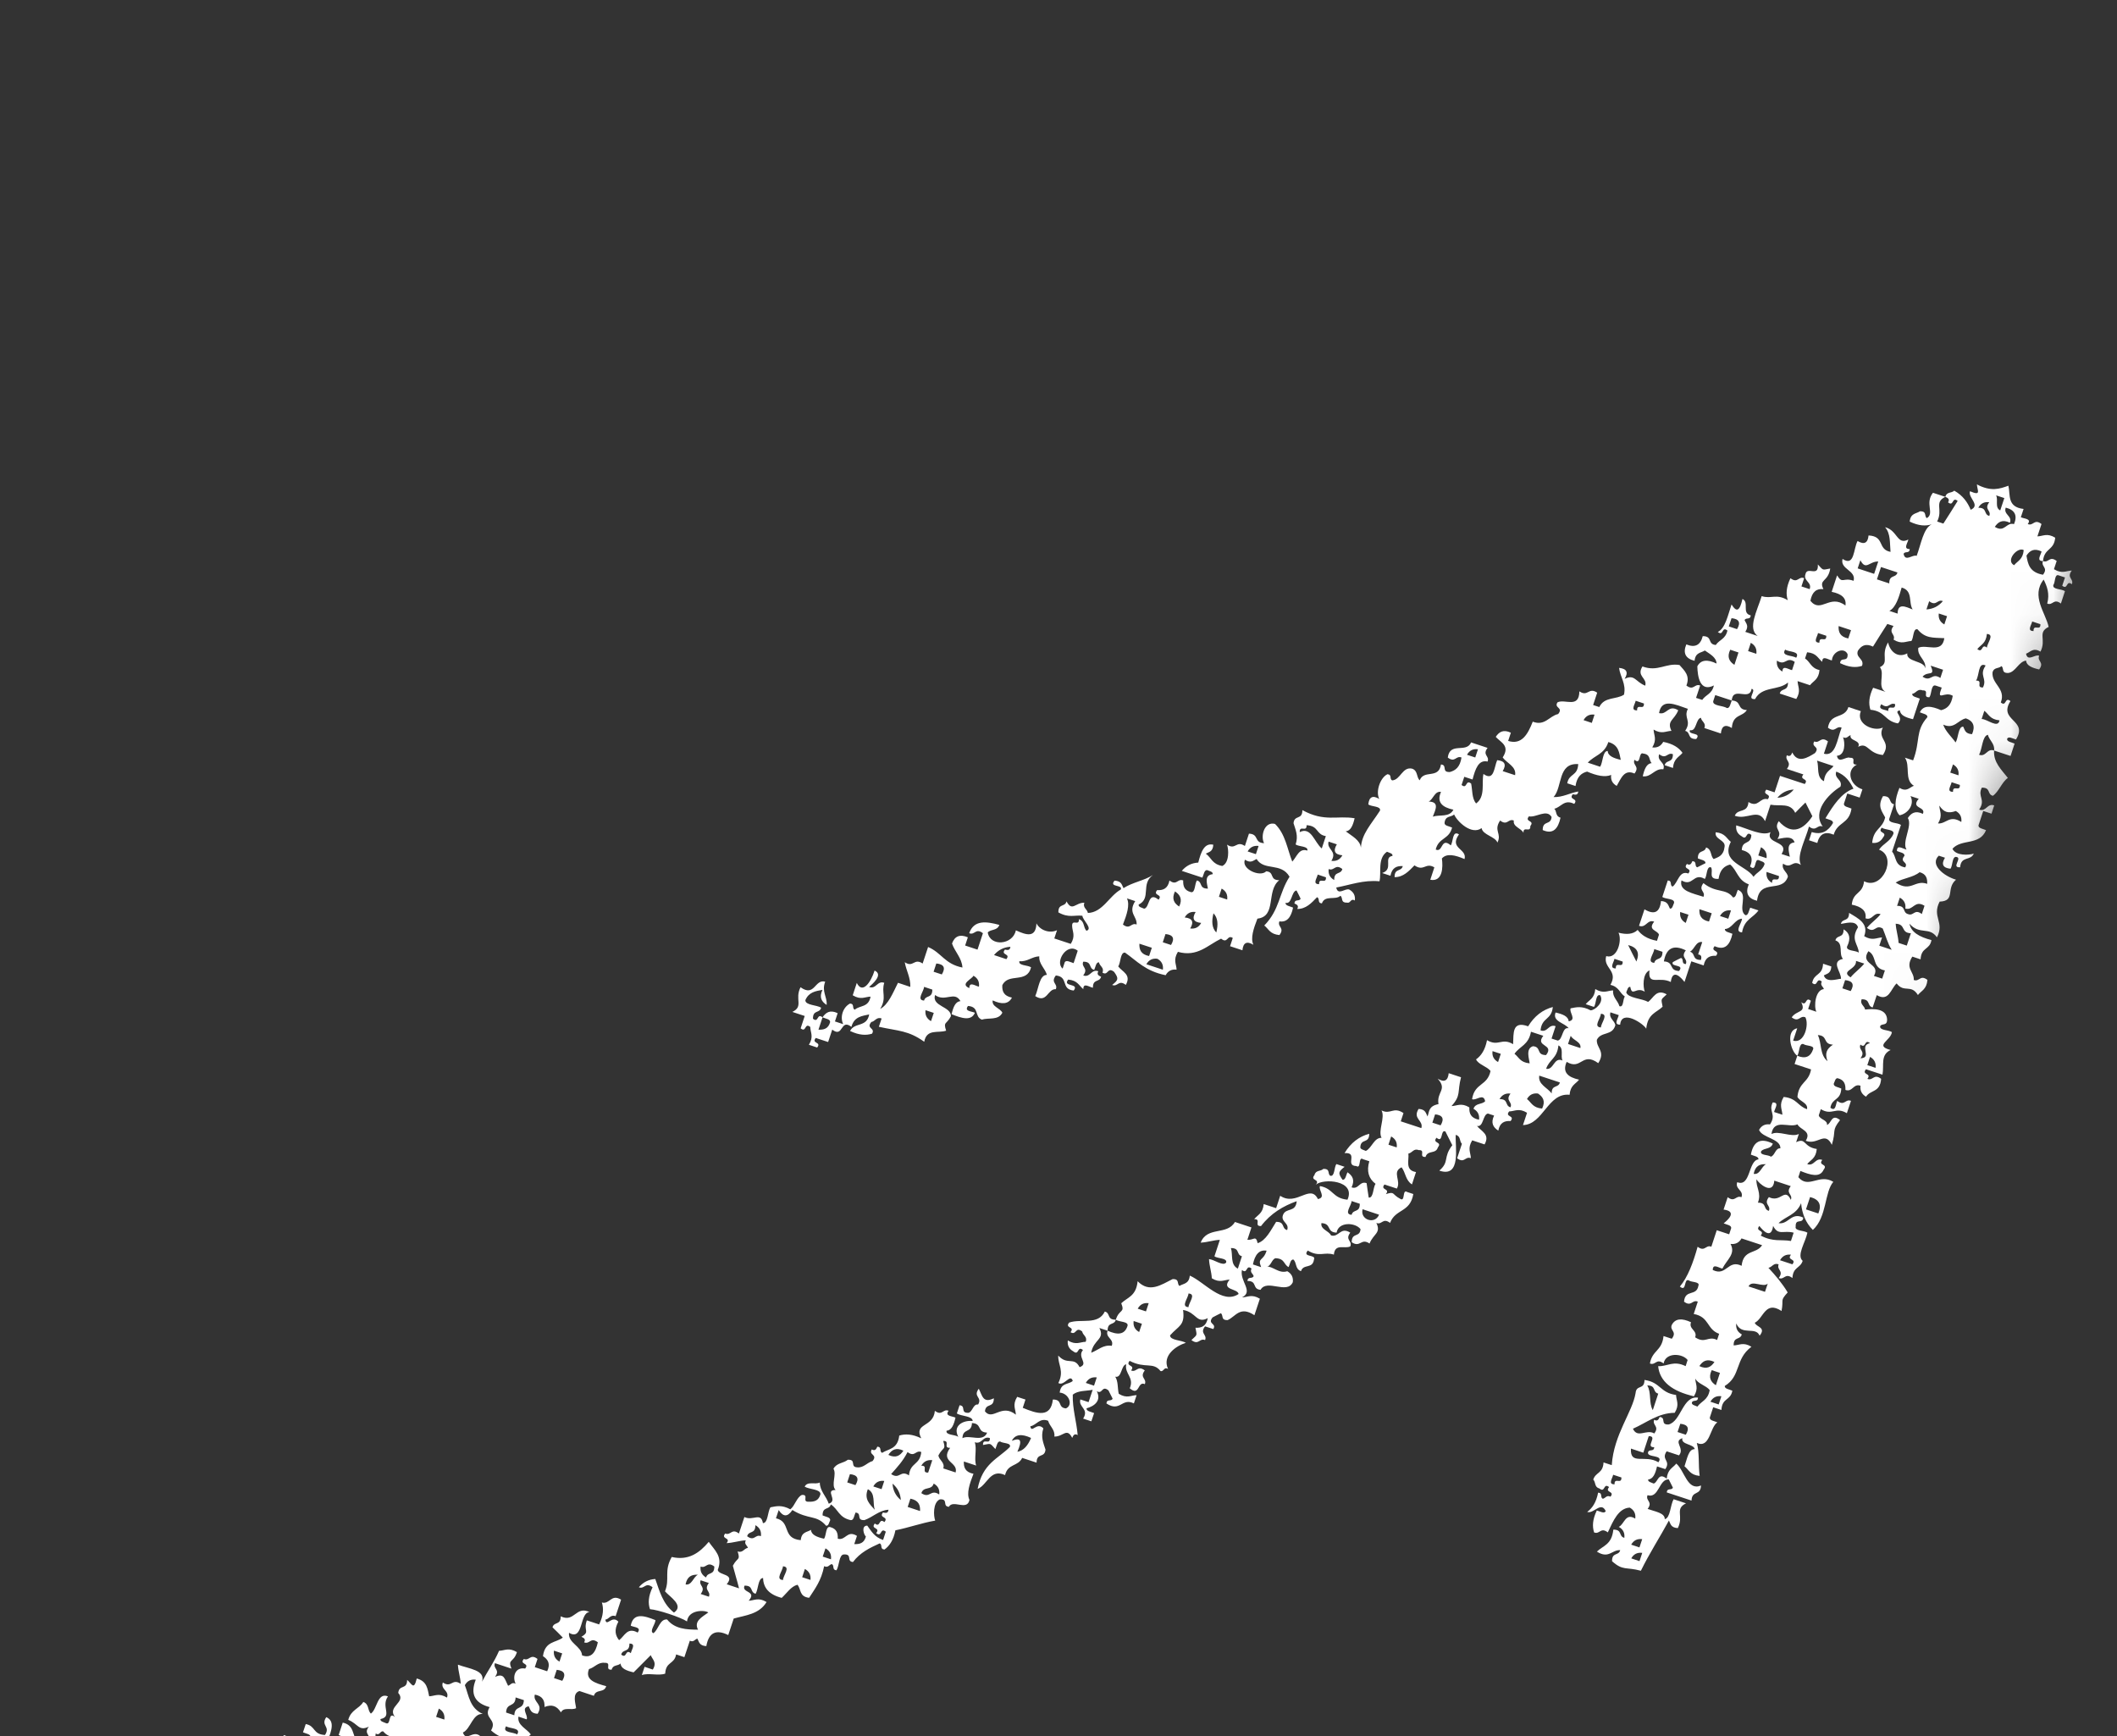 <svg width="50" height="41" viewBox="0 0 50 41" fill="none" xmlns="http://www.w3.org/2000/svg">
<rect x="0" y="0" width="50" height="41" fill="#333333" stroke="none"/>
<mask id="mask0_78_605" style="mask-type:luminance" maskUnits="userSpaceOnUse" x="-1" y="0" width="51" height="56">
<path d="M-9.89289e-05 44.238L35.312 55.892L49.924 11.654L14.613 -1.06517e-05L-9.89289e-05 44.238Z" fill="white"/>
</mask>
<g mask="url(#mask0_78_605)">
<path fill-rule="evenodd" clip-rule="evenodd" d="M1.327 43.522C1.405 43.568 1.432 43.515 1.458 43.457C1.49 43.467 1.522 43.478 1.554 43.489C1.509 43.565 1.562 43.593 1.62 43.618C1.61 43.651 1.599 43.683 1.588 43.716C1.511 43.671 1.484 43.724 1.458 43.781C1.425 43.771 1.393 43.76 1.361 43.75C1.406 43.672 1.353 43.645 1.295 43.619C1.306 43.587 1.317 43.554 1.327 43.522ZM2.074 43.553C2.207 43.549 2.3 43.465 2.495 43.584C2.434 43.837 2.099 43.548 2.074 43.876C1.884 43.864 2.069 43.662 2.074 43.553ZM6.123 42.406C5.768 42.279 5.875 42.206 5.539 42.213C5.743 41.976 5.359 42.034 5.441 41.858C5.834 41.956 5.996 42.173 6.123 42.406ZM6.608 41.919C6.576 42.017 6.544 42.114 6.512 42.211C6.39 42.11 6.326 41.98 6.316 41.822C6.413 41.855 6.51 41.887 6.608 41.919ZM6.541 41.466C6.764 41.635 6.889 41.636 7.223 41.691C7.202 41.917 7.079 41.942 6.997 42.047C6.856 41.904 6.811 41.649 6.542 41.79C6.596 41.655 6.409 41.64 6.541 41.466ZM9.052 40.892C9.223 41.098 9.45 41.016 9.717 41.003C9.626 41.211 9.951 41.21 9.912 41.391C9.632 41.209 9.558 41.439 9.427 41.554C9.252 41.345 8.813 41.269 8.873 40.941C8.973 41.003 8.974 40.871 9.052 40.892ZM10.075 41.229C10.249 41.361 10.264 41.175 10.398 41.228C10.361 41.369 10.203 41.269 10.205 41.488C10.14 41.466 10.075 41.445 10.011 41.424C10.032 41.359 10.054 41.294 10.075 41.229ZM10.365 40.353C10.466 40.41 10.509 40.496 10.495 40.612C10.43 40.59 10.365 40.569 10.3 40.548C10.322 40.483 10.343 40.418 10.365 40.353ZM12.178 40.089C12.243 40.11 12.308 40.132 12.373 40.153C12.363 40.401 12.158 40.262 12.147 40.51C12.083 40.489 12.018 40.468 11.953 40.446C11.963 40.198 12.168 40.336 12.178 40.089ZM12.213 40.963C12.123 40.901 11.85 40.93 11.953 40.77C12.045 40.832 12.318 40.803 12.213 40.963ZM13.278 39.049C13.256 39.114 13.235 39.179 13.214 39.243C13.112 39.186 13.069 39.1 13.083 38.984C13.148 39.006 13.213 39.027 13.278 39.049ZM13.28 39.697C13.214 39.675 13.15 39.654 13.085 39.632C13.106 39.567 13.128 39.502 13.149 39.437C13.329 39.455 13.373 39.541 13.28 39.697ZM14.866 38.817C15.029 38.817 14.917 38.954 14.899 39.044C14.762 38.932 14.81 39.189 14.672 39.077C14.709 38.936 14.868 39.036 14.866 38.817ZM16.549 37.646C16.682 37.471 16.494 37.457 16.548 37.322C16.613 37.343 16.677 37.365 16.742 37.386C16.61 37.561 16.798 37.575 16.743 37.71C16.678 37.689 16.613 37.667 16.549 37.646ZM16.547 36.997C16.682 37.052 16.696 36.864 16.871 36.997C16.873 37.216 16.714 37.116 16.677 37.256C16.576 37.199 16.532 37.113 16.547 36.997ZM16.192 37.42C16.229 37.226 16.343 37.184 16.483 37.191C16.373 37.244 16.341 37.448 16.192 37.42ZM17.646 36.282C17.685 36.141 17.842 36.241 17.841 36.021C17.943 36.078 17.986 36.165 17.971 36.281C17.835 36.226 17.822 36.414 17.646 36.282ZM18.391 35.664C18.494 35.819 18.595 35.841 18.715 35.663C19.105 35.903 19.279 35.766 19.51 36.033C19.57 36.044 19.581 35.957 19.608 35.903C19.614 35.833 19.5 35.823 19.428 35.79C19.427 35.571 19.584 35.671 19.623 35.531C19.799 35.644 19.81 35.842 20.094 35.902C20.165 35.909 20.174 35.793 20.206 35.723C20.369 35.736 20.211 35.91 20.417 35.901C20.613 35.833 20.761 35.669 20.985 35.656C20.975 35.745 20.917 35.735 20.855 35.721C20.744 35.859 21.001 35.811 20.888 35.948C20.751 35.836 20.799 36.093 20.662 35.981C20.549 36.119 20.806 36.07 20.694 36.208C20.832 36.321 20.784 36.063 20.921 36.175C20.9 36.24 20.879 36.305 20.857 36.37C20.647 36.299 20.578 36.158 20.483 36.031C20.33 36.033 20.405 36.254 20.451 36.289C20.41 36.449 20.3 36.473 20.176 36.468C20.198 36.403 20.219 36.339 20.24 36.274C20.005 36.127 19.975 36.393 19.787 36.34C19.791 36.216 19.767 36.107 19.608 36.066C19.498 36.036 19.519 36.265 19.463 36.341C19.295 36.303 19.161 36.25 19.154 36.131C19.063 36.191 18.932 36.173 18.912 36.375C18.457 36.333 18.695 35.943 18.327 35.858C18.348 35.793 18.369 35.728 18.391 35.664ZM20.074 34.816C20.255 34.834 20.298 34.92 20.204 35.075C20.14 35.053 20.075 35.032 20.01 35.011C20.032 34.946 20.053 34.881 20.074 34.816ZM20.66 35.657C20.545 35.526 20.402 35.408 20.497 35.171C20.684 35.267 20.607 35.494 20.66 35.657ZM20.885 34.976C20.864 35.041 20.842 35.105 20.821 35.17C20.756 35.149 20.691 35.127 20.626 35.106C20.683 35.004 20.769 34.961 20.885 34.976ZM21.337 34.261C21.26 34.378 21.159 34.446 20.982 34.361C21.058 34.244 21.159 34.176 21.337 34.261ZM21.759 34.293C21.728 34.608 21.5 34.531 21.468 34.845C21.264 34.706 21.252 34.952 21.047 34.814C21.185 34.658 21.326 34.509 21.435 34.294C21.609 34.426 21.623 34.239 21.759 34.293ZM21.502 35.395C21.697 35.433 21.738 35.547 21.73 35.687C21.633 35.655 21.536 35.623 21.438 35.59C21.459 35.525 21.481 35.46 21.502 35.395ZM22.019 34.486C21.986 34.584 21.954 34.681 21.922 34.779C21.745 34.787 21.936 34.609 21.759 34.617C21.817 34.516 21.903 34.472 22.019 34.486ZM22.052 35.038C22.154 35.094 22.198 35.18 22.183 35.296C21.978 35.157 21.966 35.404 21.761 35.265C21.811 35.096 22.003 35.207 22.052 35.038ZM22.277 34.032C22.454 34.024 22.261 34.202 22.44 34.194C22.197 34.532 22.638 34.526 22.57 34.776C22.474 34.744 22.376 34.712 22.279 34.68C22.323 34.536 22.177 34.487 22.164 34.373C22.272 34.165 22.348 34.256 22.277 34.032ZM22.956 33.609C23.204 33.62 23.065 33.824 23.314 33.835C23.219 34.075 22.901 33.876 22.731 33.966C22.741 33.719 22.946 33.857 22.956 33.609ZM21.08 35.04C21.202 35.141 21.266 35.271 21.276 35.428C21.154 35.327 21.089 35.198 21.08 35.04ZM19.431 36.763C19.453 36.698 19.474 36.633 19.496 36.568C19.598 36.624 19.641 36.711 19.626 36.827C19.561 36.806 19.496 36.784 19.431 36.763ZM18.946 37.25C18.968 37.185 18.989 37.12 19.01 37.055C19.112 37.112 19.155 37.198 19.142 37.314C19.076 37.293 19.012 37.271 18.946 37.25ZM18.493 37.316C18.302 37.304 18.488 37.102 18.492 36.992C18.683 37.004 18.497 37.206 18.493 37.316ZM24.352 33.961C24.278 34.139 24.178 34.261 24.029 34.287C24.147 34.016 24.111 33.946 23.898 34.028C23.979 33.868 24.139 33.861 24.352 33.961ZM25.904 32.531C25.882 32.597 25.861 32.66 25.839 32.726C25.774 32.704 25.709 32.683 25.645 32.661C25.702 32.56 25.788 32.516 25.904 32.531ZM26.97 31.264C26.948 31.329 26.927 31.393 26.905 31.459C26.803 31.402 26.759 31.316 26.775 31.199C26.84 31.221 26.904 31.242 26.97 31.264ZM27.13 30.778C27.109 30.842 27.087 30.907 27.066 30.972C27.001 30.951 26.936 30.929 26.871 30.908C26.928 30.806 27.014 30.763 27.13 30.778ZM28.07 30.549C28.261 30.56 28.075 30.763 28.07 30.872C27.881 30.861 28.066 30.658 28.07 30.549ZM29.236 29.962C29.049 29.866 29.125 29.638 29.072 29.476C29.291 29.474 29.191 29.633 29.332 29.669C29.3 29.767 29.268 29.865 29.236 29.962ZM29.915 29.538C29.835 29.797 29.693 29.691 29.786 29.927C29.722 29.906 29.657 29.884 29.592 29.863C29.638 29.633 29.739 29.509 29.915 29.538ZM31.922 28.366C31.987 28.387 32.052 28.409 32.116 28.43C32.119 28.65 31.96 28.549 31.923 28.691C31.732 28.677 31.919 28.476 31.922 28.366ZM32.571 28.688C32.475 28.928 32.117 28.81 32.182 28.559C32.312 28.602 32.442 28.645 32.571 28.688ZM32.793 27.035C32.815 26.97 32.836 26.905 32.857 26.84C32.96 26.898 33.003 26.984 32.988 27.099C32.924 27.078 32.859 27.056 32.793 27.035ZM33.895 26.318C34.075 26.336 34.117 26.423 34.025 26.578C33.96 26.556 33.895 26.535 33.83 26.514C33.852 26.449 33.873 26.383 33.895 26.318ZM35.251 24.825C35.316 24.846 35.381 24.867 35.446 24.889C35.425 24.953 35.403 25.018 35.382 25.083C35.28 25.026 35.236 24.94 35.251 24.825ZM35.676 25.828C35.543 26.003 35.731 26.016 35.676 26.152C35.536 26.115 35.636 25.956 35.417 25.958C35.474 25.857 35.56 25.814 35.676 25.828ZM36.159 24.367C36.255 24.399 36.353 24.431 36.45 24.463C36.242 24.73 36.722 24.651 36.516 24.918C36.274 24.918 36.413 24.726 36.207 24.709C36.023 24.765 36.121 25.019 36.128 25.114C35.901 25.092 35.876 24.97 35.77 24.888C35.894 24.706 36.101 24.685 36.159 24.367ZM36.807 24.69C36.944 24.756 36.848 24.94 36.905 25.047C36.697 24.955 36.699 25.28 36.517 25.242C36.593 25.016 36.776 25.006 36.807 24.69ZM37.098 24.462C37.15 24.572 37.355 24.604 37.326 24.753C37.229 24.721 37.132 24.688 37.034 24.656C37.055 24.592 37.076 24.528 37.098 24.462ZM36.648 25.825C36.549 25.686 36.32 25.612 36.355 25.404C36.517 25.458 36.679 25.511 36.842 25.565C36.805 25.706 36.646 25.605 36.648 25.825ZM36.065 25.956C36.122 25.855 36.209 25.812 36.324 25.826C36.44 25.903 36.508 26.003 36.422 26.182C36.195 26.161 36.17 26.038 36.065 25.956ZM37.81 23.942C38.002 23.954 37.814 24.156 37.811 24.266C37.62 24.254 37.807 24.052 37.81 23.942ZM38.454 22.32C38.669 22.374 38.735 22.503 38.649 22.709C38.582 22.58 38.517 22.451 38.454 22.32ZM38.163 22.872C38.001 22.872 38.113 22.735 38.131 22.645C38.196 22.667 38.26 22.688 38.325 22.71C38.334 22.887 38.155 22.694 38.163 22.872ZM39.07 22.415C39.135 22.437 39.2 22.458 39.265 22.479C39.267 22.699 39.108 22.599 39.071 22.74C38.88 22.728 39.066 22.525 39.07 22.415ZM39.816 22.445C39.683 22.621 39.871 22.635 39.816 22.77C39.7 22.761 39.778 22.654 39.703 22.624C39.637 22.656 39.572 22.688 39.509 22.723C39.451 22.846 39.796 22.767 39.655 22.933C39.407 22.922 39.546 22.717 39.298 22.706C39.354 22.39 39.527 22.302 39.816 22.445ZM39.879 21.603C39.857 21.668 39.836 21.733 39.815 21.797C39.712 21.74 39.669 21.655 39.683 21.539C39.748 21.56 39.813 21.582 39.879 21.603ZM40.428 21.569C40.407 21.634 40.386 21.698 40.364 21.764C40.171 21.726 40.129 21.611 40.137 21.473C40.234 21.505 40.332 21.537 40.428 21.569ZM40.174 22.671C39.953 22.674 40.054 22.515 39.913 22.477C40.022 22.425 40.054 22.221 40.204 22.25C40.172 22.347 40.139 22.444 40.107 22.541C40.196 22.552 40.187 22.61 40.174 22.671ZM41.528 20.204C41.549 20.141 41.571 20.075 41.592 20.009C41.694 20.067 41.738 20.154 41.723 20.268C41.658 20.247 41.593 20.225 41.528 20.204ZM42.016 20.69C42.023 20.866 41.845 20.674 41.853 20.852C41.751 20.795 41.709 20.708 41.723 20.593C41.821 20.625 41.917 20.657 42.016 20.69ZM42.916 17.964C43.046 18.007 43.176 18.05 43.305 18.093C43.223 18.198 43.1 18.223 43.078 18.45C42.892 18.355 42.967 18.128 42.916 17.964ZM41.978 18.842C42.079 18.721 42.209 18.656 42.366 18.647C42.265 18.768 42.135 18.833 41.978 18.842ZM40.883 21.502C40.862 21.568 40.84 21.633 40.819 21.698C40.754 21.677 40.689 21.655 40.623 21.634C40.681 21.532 40.767 21.488 40.883 21.502ZM1.313 43.895C1.2 43.914 1.086 43.928 0.972 43.945C1.005 44.144 1.044 44.34 1.363 44.397C1.395 44.327 1.404 44.212 1.475 44.218C1.545 44.252 1.481 44.351 1.459 44.429C1.79 44.44 2.022 44.256 2.367 44.297C2.423 44.221 2.403 43.991 2.513 44.021C2.582 44.067 2.503 44.188 2.675 44.183C2.837 44.099 2.991 44.003 3.079 43.776C3.009 43.744 2.894 43.734 2.9 43.663C3.303 43.602 2.673 43.099 3.109 43.032C2.914 43.373 3.291 43.427 3.209 43.711C3.383 43.843 3.398 43.657 3.532 43.71C3.267 43.876 3.493 44.032 3.259 44.214C3.344 44.319 3.329 44.475 3.471 44.553C3.619 44.474 3.694 44.244 3.76 44.001C3.691 43.969 3.575 43.959 3.582 43.888C3.598 43.84 3.614 43.791 3.63 43.743C3.845 43.796 3.911 43.926 3.826 44.131C3.986 44.234 3.957 43.962 4.02 43.871C3.689 43.767 3.75 43.466 3.693 43.224C3.909 43.278 3.974 43.407 3.889 43.612C4.064 43.744 4.078 43.557 4.213 43.611C4.184 43.816 4.407 43.892 4.376 44.096C4.311 44.075 4.247 44.054 4.182 44.032C4.167 44.148 4.211 44.234 4.312 44.291C4.448 44.346 4.462 44.158 4.637 44.291C4.694 44.113 4.494 44.065 4.425 43.951C4.91 43.96 4.635 43.32 4.73 43.026C4.399 43.03 4.535 42.8 4.405 42.703C4.273 42.878 4.46 42.892 4.406 43.027C4.24 42.886 4.319 43.231 4.196 43.174C4.06 42.929 3.713 43.161 3.482 42.884C3.709 42.919 3.775 42.767 3.691 42.575C3.897 42.606 3.973 42.382 4.178 42.412C4.426 42.635 4.511 42.553 4.925 42.767C4.919 42.672 4.819 42.417 5.004 42.361C4.974 42.606 5.245 42.699 5.443 42.83C5.499 42.754 5.479 42.525 5.589 42.554C5.608 42.665 5.622 42.781 5.638 42.894C5.771 42.891 5.865 42.807 6.059 42.925C6.003 43.001 6.024 43.23 5.913 43.201C5.708 43.184 5.847 42.992 5.606 42.991C5.584 43.056 5.563 43.121 5.541 43.186C5.617 43.242 5.847 43.221 5.817 43.331C5.728 43.343 5.694 43.462 5.575 43.413C5.492 43.24 5.159 43.13 4.991 43.22C4.937 43.382 4.883 43.545 4.83 43.706C4.999 43.757 4.887 43.948 5.058 43.998C5.169 43.817 4.93 43.605 5.169 43.495C5.377 43.486 5.218 43.66 5.38 43.673C5.587 43.414 6.382 43.727 6.191 43.184C6.35 43.565 6.644 43.057 6.774 43.377C6.997 42.982 6.608 42.892 6.464 42.681C6.514 42.619 6.49 42.411 6.593 42.454C6.642 42.47 6.691 42.486 6.739 42.502C6.645 42.738 6.787 42.856 6.903 42.988C6.894 42.81 7.072 43.002 7.064 42.826C7.118 42.69 6.93 42.676 7.064 42.501C7.128 42.522 7.193 42.544 7.258 42.565C7.196 42.446 7.24 42.063 7.402 41.966C7.576 41.986 7.529 42.119 7.597 42.192C7.524 42.232 7.429 42.234 7.42 42.403C7.613 42.303 7.81 42.211 8.034 42.174C8.089 42.038 7.901 42.025 8.034 41.851C8.099 41.872 8.164 41.893 8.229 41.915C8.019 42.169 8.416 42.117 8.44 42.254C8.335 42.34 8.205 42.379 8.002 42.272C7.981 42.337 7.959 42.401 7.938 42.466C8.338 42.562 8.516 42.216 8.878 42.237C8.91 42.14 8.942 42.043 8.975 41.944C8.742 42.185 8.724 41.873 8.423 41.979C8.445 41.914 8.466 41.849 8.488 41.784C8.891 41.94 9.078 41.666 9.395 41.652C9.481 41.771 9.616 41.865 9.85 41.91C9.905 41.834 9.886 41.605 9.995 41.634C10.251 41.68 10.067 41.949 10.369 41.973C10.385 41.794 10.472 41.75 10.627 41.843C10.73 41.629 10.736 41.464 10.691 41.324C10.908 41.433 10.966 41.225 11.21 41.388C11.27 41.221 11.051 41.197 11.112 41.031C11.202 41.049 11.339 41.161 11.339 40.999C11.166 40.852 11.012 41.147 10.933 40.918C11.12 40.831 11.162 40.46 11.402 40.48C11.092 40.337 11.075 40.049 10.979 39.8C11.036 39.698 11.122 39.655 11.237 39.67C11.102 40.008 11.211 40.224 11.564 40.318C11.402 40.588 11.759 40.597 11.598 40.868C11.853 41.103 12.304 41.201 12.537 40.963C12.439 40.824 12.211 40.748 12.245 40.542C12.31 40.564 12.375 40.585 12.439 40.607C12.483 40.512 12.288 40.337 12.487 40.298C12.528 40.372 12.53 40.467 12.698 40.475C12.846 40.24 12.579 40.211 12.632 40.022C12.827 40.06 12.867 40.174 12.86 40.314C13.038 40.249 13.146 40.285 13.249 40.442C13.316 40.305 13.498 40.401 13.606 40.343C13.601 40.249 13.502 39.995 13.686 39.938C13.8 39.976 13.912 40.013 14.026 40.051C14.077 39.881 14.267 39.993 14.318 39.823C14.054 39.752 13.809 39.673 13.911 39.419C14.043 39.385 14.124 39.25 14.284 39.272C14.461 39.264 14.269 39.442 14.446 39.434C14.478 39.309 14.595 39.352 14.656 39.287C14.664 39.406 14.798 39.459 14.965 39.497C15.1 39.361 15.234 39.226 15.37 39.091C15.407 39.194 15.524 39.257 15.418 39.431C15.355 39.41 15.289 39.388 15.224 39.366C15.202 39.431 15.181 39.496 15.159 39.561C15.32 39.505 15.55 39.584 15.711 39.527C15.725 39.236 15.928 39.313 15.969 39.073C16.034 39.095 16.099 39.116 16.164 39.138C16.207 39.008 16.25 38.877 16.293 38.749C16.383 38.794 16.41 38.715 16.471 38.7C16.511 38.774 16.513 38.868 16.682 38.877C16.738 38.559 16.911 38.473 17.2 38.616C17.243 38.486 17.286 38.356 17.329 38.226C17.613 38.146 17.927 38.127 18.105 37.836C17.91 37.718 17.817 37.801 17.683 37.805C17.888 37.567 17.504 37.625 17.585 37.449C17.805 37.446 17.705 37.604 17.846 37.641C17.913 37.535 17.901 37.269 18.023 37.269C18.028 37.496 18.158 37.659 18.462 37.738C18.583 37.629 18.678 37.469 18.834 37.428C18.926 37.531 18.87 37.708 19.11 37.736C19.247 37.523 19.396 37.336 19.465 36.989C19.556 37.035 19.583 36.956 19.642 36.94C19.718 36.969 19.64 37.076 19.756 37.086C19.825 36.979 19.812 36.713 19.934 36.712C20.141 36.703 19.983 36.877 20.146 36.891C20.316 36.664 20.545 36.557 20.776 36.451C20.851 36.48 20.773 36.587 20.89 36.596C21.008 36.511 21.103 36.374 21.148 36.142C21.468 36.078 21.765 35.969 22.088 35.913C22.048 35.809 22.028 35.485 22.2 35.41C22.407 35.4 22.249 35.574 22.411 35.587C22.509 35.407 22.844 35.694 22.897 35.424C22.823 35.271 22.9 35.043 22.992 34.807C22.799 34.77 22.757 34.656 22.765 34.517C22.861 34.549 22.959 34.581 23.056 34.613C23 34.452 23.079 34.224 23.022 34.062C23.189 34.123 23.213 33.904 23.379 33.964C23.387 34.141 23.209 33.949 23.217 34.127C23.416 34.091 23.372 34.076 23.509 34.223C23.542 34.153 23.551 34.038 23.621 34.044C23.684 34.094 23.893 34.071 23.85 34.175C23.572 34.454 23.206 34.562 23.09 35.164C23.317 35.078 23.385 34.674 23.738 34.838C23.802 34.563 24.044 34.639 24.142 34.432C24.256 34.469 24.369 34.507 24.482 34.544C24.484 34.303 24.675 34.442 24.693 34.236C24.646 34.083 24.575 33.945 24.642 33.734C24.488 33.57 24.364 33.867 24.334 33.686C24.482 33.658 24.553 33.477 24.755 33.555C24.791 33.687 24.924 33.767 24.902 33.928C25.115 33.934 25.193 33.706 25.324 33.959C25.348 33.901 25.377 33.847 25.453 33.893C25.426 33.569 25.328 33.28 25.337 32.938C25.462 32.837 25.647 32.855 25.807 32.824C25.775 32.921 25.743 33.017 25.71 33.115C25.645 33.094 25.58 33.072 25.516 33.051C25.464 33.239 25.729 33.269 25.582 33.504C25.646 33.525 25.712 33.547 25.776 33.568C25.798 33.504 25.819 33.439 25.841 33.374C25.771 33.342 25.655 33.332 25.662 33.261C25.849 33.211 26.019 33.078 25.904 32.856C26.043 32.941 26.019 32.707 26.18 32.838C26.214 32.902 26.246 32.967 26.278 33.032C26.248 33.108 26.141 33.03 26.132 33.146C26.458 33.362 26.494 33.003 26.78 33.145C26.802 33.079 26.823 33.014 26.845 32.95C26.712 32.953 26.618 33.037 26.423 32.918C26.392 32.786 26.413 32.627 26.34 32.514C26.497 32.554 26.475 32.243 26.599 32.221C26.555 32.447 26.795 32.528 26.683 32.788C26.92 32.992 26.862 32.608 27.039 32.69C27.093 32.554 26.906 32.541 27.038 32.366C26.863 32.234 26.849 32.421 26.714 32.367C26.826 32.229 26.568 32.278 26.68 32.14C27.052 32.334 27.23 32.154 27.41 32.381C27.488 32.402 27.49 32.27 27.588 32.332C27.439 32.01 27.787 31.781 28.008 31.714C27.902 31.647 27.635 31.659 27.635 31.538C27.836 31.309 27.992 31.311 27.942 30.938C28.26 30.992 28.256 31.272 28.526 31.131C28.489 31.325 28.374 31.365 28.235 31.358C28.271 31.556 28.285 31.512 28.139 31.649C28.313 31.782 28.327 31.595 28.462 31.649C28.517 31.514 28.329 31.499 28.461 31.325C28.526 31.346 28.591 31.368 28.656 31.389C28.742 31.251 28.508 31.275 28.639 31.114C28.703 31.079 28.768 31.048 28.833 31.015C28.903 31.062 28.825 31.183 28.995 31.177C29.184 31.096 29.283 30.834 29.627 31.062C29.67 30.932 29.713 30.803 29.756 30.673C29.562 30.555 29.468 30.638 29.335 30.641C29.615 30.5 29.275 30.261 29.333 29.994C29.471 30.106 29.423 29.849 29.559 29.961C29.514 30.052 29.594 30.079 29.609 30.139C29.58 30.214 29.471 30.136 29.463 30.253C29.705 30.253 29.565 30.444 29.772 30.462C29.922 30.196 30.399 30.58 30.534 30.282C30.548 30.167 30.505 30.081 30.403 30.023C30.206 30.09 30.058 29.895 29.901 29.912C30.017 29.93 30.029 29.738 30.127 29.716C30.35 29.725 30.314 29.865 30.435 29.926C30.468 29.856 30.477 29.74 30.548 29.747C30.633 29.826 30.585 29.971 30.727 30.022C30.784 29.84 31.003 29.978 31.034 29.746C31.093 29.622 30.746 29.701 30.888 29.535C31.159 29.699 31.277 29.558 31.504 29.631C31.528 29.356 31.765 29.505 31.892 29.436C31.946 29.3 31.76 29.287 31.891 29.112C31.655 28.964 31.627 29.23 31.437 29.178C31.386 29.068 31.182 29.036 31.21 28.887C31.459 28.897 31.32 29.102 31.568 29.112C31.612 28.848 32.011 28.869 32.134 29.03C32.117 29.236 31.925 29.097 31.925 29.338C32.13 29.477 32.142 29.23 32.346 29.369C32.439 29.136 32.625 29.124 32.507 28.883C32.642 28.937 32.657 28.75 32.831 28.882C32.959 28.544 33.306 28.643 33.38 28.2C33.332 28.184 33.284 28.168 33.235 28.152C33.114 28.074 33.194 28.393 33.073 28.314C32.865 28.206 32.956 28.131 32.732 28.202C32.844 28.064 32.587 28.112 32.699 27.975C32.796 28.007 32.894 28.039 32.991 28.071C33.102 27.891 32.865 27.678 33.103 27.569C33.201 27.695 33.193 27.874 33.348 27.973C33.38 27.876 33.412 27.78 33.444 27.681C33.179 27.638 33.282 27.411 33.264 27.244C33.353 27.232 33.388 27.113 33.507 27.163C33.685 27.154 33.493 27.332 33.669 27.324C33.72 27.154 33.911 27.266 33.961 27.097C34.073 26.959 33.816 27.008 33.928 26.87C34.094 27.011 34.014 26.665 34.138 26.723C34.193 26.831 34.247 26.939 34.301 27.047C34.074 27.342 34.242 27.433 33.994 27.647C34.522 27.828 34.363 27.074 34.382 26.803C34.507 26.835 34.463 26.952 34.528 27.014C34.49 27.127 34.453 27.241 34.415 27.355C34.591 27.487 34.604 27.299 34.739 27.354C34.736 27.22 34.653 27.127 34.771 26.932C34.868 26.964 34.966 26.996 35.063 27.028C35.2 26.784 34.978 26.718 34.884 26.591C35.039 26.632 35.018 26.321 35.142 26.299C35.191 26.315 35.239 26.331 35.288 26.347C35.202 26.525 35.27 26.626 35.387 26.703C35.424 26.509 35.538 26.468 35.678 26.476C35.79 26.338 35.531 26.387 35.644 26.249C35.777 26.246 35.872 26.162 36.066 26.281C36.034 26.378 36.002 26.475 35.97 26.572C36.45 26.559 36.555 25.802 37.071 25.856C37.09 25.629 37.214 25.604 37.295 25.499C37.033 25.441 36.893 25.324 37.002 25.079C37.352 25.288 37.364 24.829 37.748 25.109C37.927 24.829 37.7 24.754 37.715 24.558C37.815 24.355 38.077 24.471 38.151 24.216C38.138 24.101 37.993 24.053 38.036 23.909C38.101 23.931 38.166 23.952 38.232 23.974C38.215 24.063 38.102 24.201 38.265 24.2C38.299 23.82 38.832 24.189 38.881 24.296C38.917 23.938 39.124 23.918 39.268 23.776C39.232 23.578 39.218 23.622 39.365 23.484C39.12 23.347 39.055 23.568 38.927 23.663C38.775 23.578 38.455 23.576 38.409 23.438C38.435 23.384 38.446 23.296 38.505 23.308C38.55 23.554 38.638 23.293 38.846 23.421C38.806 23.316 38.787 22.994 38.958 22.918C38.915 23.294 39.18 23.05 39.461 23.192C39.504 22.859 39.712 23.095 39.785 23.192C39.839 23.029 39.893 22.866 39.946 22.704C40.043 22.736 40.141 22.769 40.238 22.801C40.276 22.607 40.39 22.566 40.53 22.573C40.641 22.436 40.384 22.484 40.496 22.346C40.741 22.457 40.859 22.316 40.917 22.054C40.846 22.021 40.732 22.012 40.739 21.941C40.91 21.934 40.973 21.708 41.143 21.697C41.14 21.807 40.953 22.008 41.144 22.021C41.201 21.703 41.406 21.683 41.532 21.501C41.467 21.48 41.401 21.458 41.337 21.437C41.304 21.506 41.294 21.622 41.224 21.615C41.03 21.482 41.311 21.11 41.044 21.016C41.011 21.087 41.002 21.201 40.931 21.195C40.762 20.971 40.54 21.104 40.232 20.857C40.101 21.032 40.287 21.045 40.234 21.18C39.973 21.095 39.648 21.043 39.714 20.793C39.985 20.954 39.994 20.598 40.265 20.759C40.322 20.683 40.3 20.454 40.41 20.483C40.477 20.572 40.327 20.768 40.589 20.758C40.624 20.532 40.732 20.451 40.863 20.418C41.035 20.561 41.039 20.788 41.303 20.886C41.217 21.091 41.283 21.221 41.498 21.274C41.564 20.734 42.091 21.106 42.227 20.705C42.214 20.589 42.068 20.541 42.113 20.397C42.317 20.536 42.329 20.29 42.534 20.428C42.426 20.212 42.643 19.832 42.725 19.521C42.9 19.653 42.915 19.465 43.05 19.52C42.792 19.166 43.185 18.754 43.468 18.579C43.529 18.413 43.309 18.389 43.37 18.223C43.597 18.311 43.693 18.466 43.776 18.627C43.489 18.727 43.299 19.022 43.114 19.326C43.183 19.358 43.299 19.367 43.292 19.438C43.183 19.622 43.032 19.727 42.79 19.651C42.769 19.715 42.748 19.78 42.726 19.845C42.791 19.866 42.856 19.888 42.921 19.909C42.975 19.694 43.104 19.628 43.309 19.713C43.397 19.405 43.674 19.469 43.729 19.097C43.659 19.064 43.543 19.055 43.55 18.983C43.577 18.902 43.604 18.822 43.63 18.741C43.728 18.773 43.825 18.805 43.922 18.837C43.944 18.772 43.965 18.707 43.987 18.642C43.695 18.551 43.59 18.194 43.856 18.058C43.678 18.067 43.871 17.889 43.693 17.897C43.6 17.855 43.425 18.05 43.385 17.85C43.587 17.836 43.579 17.534 43.53 17.412C43.62 17.458 43.648 17.378 43.709 17.363C43.668 17.505 43.967 17.476 43.887 17.638C44.117 17.517 44.113 17.796 44.471 17.831C44.687 17.506 44.329 17.47 44.469 17.183C44.257 17.288 43.824 17.097 43.95 16.796C43.852 16.764 43.755 16.732 43.657 16.699C43.562 16.992 43.233 16.823 43.173 17.186C43.348 17.319 43.361 17.131 43.496 17.185C43.39 17.457 43.358 17.875 43.077 17.801C43.109 17.704 43.141 17.607 43.173 17.51C42.999 17.378 42.984 17.565 42.85 17.511C42.764 17.649 42.998 17.626 42.866 17.786C42.699 17.89 42.461 18.041 42.331 17.771C42.307 17.829 42.279 17.882 42.202 17.837C42.148 17.972 42.334 17.987 42.203 18.161C42.333 18.204 42.462 18.247 42.593 18.29C42.48 18.428 42.737 18.378 42.625 18.516C42.43 18.452 42.236 18.388 42.041 18.324C41.999 18.453 41.956 18.583 41.913 18.713C41.848 18.692 41.783 18.67 41.718 18.649C41.606 18.786 41.862 18.738 41.751 18.876C41.562 18.823 41.534 19.089 41.296 18.942C41.275 19.219 41.044 19.084 40.973 19.266C41.268 19.375 41.525 19.073 41.688 19.394C41.731 19.265 41.773 19.135 41.816 19.005C42.053 19.048 42.281 18.951 42.4 19.197C42.481 19.115 42.56 19.032 42.642 18.954C42.697 19.061 42.752 19.169 42.805 19.277C42.609 19.577 42.325 19.749 42.012 19.394C41.873 19.598 42.12 19.61 41.98 19.814C42.076 19.809 42.329 19.71 42.385 19.895C42.184 19.917 42.249 20.103 42.273 20.234C42.208 20.213 42.143 20.192 42.078 20.17C42.278 19.854 41.679 19.939 41.818 19.653C41.625 19.754 41.291 19.575 41.007 19.493C40.992 19.609 41.036 19.695 41.138 19.752C41.275 19.864 41.226 19.607 41.364 19.719C41.354 19.966 41.149 19.828 41.138 20.075C41.354 20.13 41.419 20.259 41.334 20.465C41.499 20.606 41.42 20.26 41.545 20.317C41.599 20.345 41.686 20.355 41.675 20.415C41.616 20.569 41.495 20.597 41.416 20.708C41.236 20.433 40.636 20.369 40.879 19.882C40.774 19.8 40.748 19.678 40.522 19.656C40.485 19.823 40.757 19.836 40.732 19.996C40.708 20.213 40.586 20.241 40.474 20.289C40.389 20.209 40.437 20.064 40.295 20.014C40.258 20.155 40.099 20.055 40.101 20.274C40.172 20.306 40.287 20.316 40.281 20.386C40.216 20.42 40.152 20.453 40.086 20.484C40.011 20.454 40.089 20.347 39.972 20.338C39.946 20.396 39.919 20.449 39.843 20.404C39.73 20.542 39.987 20.493 39.875 20.63C39.658 20.549 39.633 20.848 39.504 20.939C39.428 20.91 39.506 20.803 39.39 20.794C39.347 20.924 39.304 21.054 39.261 21.184C39.337 21.24 39.566 21.218 39.537 21.328C39.51 21.384 39.5 21.469 39.44 21.459C39.399 21.384 39.398 21.29 39.23 21.28C39.202 21.549 39.072 21.614 38.84 21.476C38.797 21.606 38.754 21.735 38.711 21.865C38.877 21.927 38.903 21.706 39.069 21.767C38.904 21.971 39.152 21.969 39.182 22.075C39.167 22.123 39.151 22.172 39.135 22.22C38.901 22.176 38.766 22.081 38.679 21.962C38.571 22.069 38.412 22.075 38.226 22.028C38.317 22.202 38.201 22.66 37.936 22.581C37.854 22.865 38.23 22.919 38.035 23.26C38.239 23.306 38.25 23.451 38.376 23.535C38.327 23.597 38.35 23.805 38.247 23.763C38.212 23.631 38.078 23.549 38.1 23.391C37.967 23.394 37.873 23.477 37.678 23.359C37.658 23.586 37.535 23.611 37.452 23.716C37.517 23.738 37.582 23.759 37.647 23.781C37.704 23.704 37.682 23.476 37.792 23.504C37.896 23.662 37.676 23.86 37.567 23.862C37.362 23.752 37.231 23.788 37.096 23.814C37.053 23.909 37.248 24.083 37.05 24.122C37.041 24.003 36.907 23.951 36.74 23.913C36.658 24.13 36.958 24.155 37.049 24.285C36.893 24.244 36.914 24.555 36.791 24.576C36.742 24.56 36.694 24.544 36.645 24.528C36.677 24.432 36.709 24.334 36.741 24.236C36.575 24.176 36.55 24.396 36.385 24.335C36.416 24.021 36.644 24.097 36.675 23.783C36.436 23.848 36.24 23.995 36.092 24.239C35.71 24.1 35.75 24.402 35.737 24.661C35.466 24.499 35.392 24.728 35.121 24.566C35.076 24.798 34.982 24.935 34.862 25.02C34.915 25.142 35.122 25.186 35.204 25.294C35.128 25.654 34.829 25.569 34.768 25.96C34.862 26.002 35.036 25.808 35.077 26.008C34.997 26.093 34.851 26.045 34.801 26.186C34.903 26.244 34.947 26.33 34.932 26.445C34.737 26.408 34.696 26.294 34.704 26.154C34.51 26.037 34.415 26.119 34.282 26.123C34.515 25.862 34.413 25.802 34.507 25.442C34.41 25.41 34.312 25.378 34.216 25.346C34.198 25.526 34.112 25.57 33.956 25.476C34.193 25.739 33.925 25.782 33.975 26.076C33.735 26.123 33.759 26.256 33.716 26.368C33.675 26.293 33.674 26.2 33.505 26.19C33.357 26.426 33.624 26.455 33.57 26.643C33.408 26.59 33.246 26.537 33.084 26.483C33.105 26.418 33.126 26.353 33.148 26.288C32.904 26.126 32.847 26.334 32.629 26.225C32.721 26.396 32.54 26.704 32.63 26.873C32.453 26.866 32.4 27.114 32.259 27.182C32.205 27.156 32.118 27.144 32.129 27.085C32.147 26.879 32.338 27.019 32.339 26.777C32.101 26.841 31.904 26.988 31.756 27.233C32.091 27.213 31.755 27.531 32.034 27.539C32.154 27.617 32.074 27.298 32.194 27.378C32.243 27.394 32.292 27.41 32.341 27.426C32.271 27.663 32.327 27.837 32.488 27.959C32.425 28.05 32.443 28.298 32.327 28.284C32.307 28.172 32.294 28.057 32.277 27.943C32.111 27.883 32.087 28.103 31.922 28.042C32.007 27.864 31.939 27.763 31.824 27.686C31.79 27.755 31.781 27.871 31.709 27.864C31.599 27.708 31.607 27.674 31.757 27.557C31.692 27.535 31.628 27.514 31.563 27.492C31.507 27.568 31.527 27.797 31.418 27.768C31.348 27.722 31.427 27.601 31.255 27.606C31.193 27.67 31.076 27.628 31.045 27.753C30.933 27.89 31.19 27.842 31.078 27.98C31.255 27.823 32.03 27.875 31.825 28.334C31.466 28.298 31.493 28.068 31.175 28.012C31.133 28.105 31.328 28.28 31.127 28.319C30.944 27.947 30.622 28.5 30.236 28.241C30.204 28.338 30.172 28.436 30.14 28.534C30.042 28.501 29.945 28.469 29.847 28.437C29.826 28.663 29.704 28.689 29.622 28.794C29.799 28.786 29.606 28.964 29.784 28.956C30.012 28.657 30.305 28.484 30.626 28.369C30.603 28.647 30.372 28.512 30.302 28.695C30.241 28.86 30.462 28.885 30.4 29.051C30.259 29.014 30.36 28.855 30.14 28.857C30.012 29.058 29.901 29.297 29.704 29.361C29.658 29.164 29.614 29.294 29.461 29.281C29.493 29.183 29.525 29.086 29.557 28.989C29.427 28.946 29.297 28.903 29.167 28.86C28.979 29.185 28.512 28.954 28.358 29.348C28.518 29.341 28.654 29.289 28.811 29.282C28.768 29.412 28.726 29.541 28.683 29.671C28.76 29.728 28.989 29.708 28.96 29.817C28.887 29.915 28.68 29.746 28.555 29.737C28.561 29.895 28.613 30.031 28.621 30.19C28.815 30.308 28.909 30.225 29.042 30.221C28.832 30.475 29.229 30.425 29.254 30.561C28.87 30.818 28.442 30.273 28.101 30.127C28.081 30.329 27.95 30.31 27.858 30.37C27.79 30.325 27.868 30.204 27.696 30.209C27.419 30.347 27.145 30.543 26.869 30.259C26.833 30.617 26.628 30.638 26.482 30.78C26.576 31.016 26.434 30.91 26.354 31.168C26.43 31.226 26.66 31.205 26.63 31.314C26.563 31.532 26.387 31.53 26.16 31.428C26.099 31.595 26.32 31.619 26.258 31.785C26.053 31.753 25.933 31.89 25.772 31.948C25.828 31.63 26.106 31.634 25.965 31.364C26.03 31.385 26.095 31.407 26.16 31.428C26.158 31.209 26.317 31.31 26.354 31.168C26.134 31.172 26.234 31.012 26.094 30.975C25.935 31.305 25.526 31.138 25.252 31.236C25.139 31.375 25.397 31.326 25.284 31.463C25.423 31.55 25.4 31.316 25.56 31.447C25.572 31.535 25.691 31.57 25.642 31.69C25.509 31.693 25.415 31.776 25.22 31.658C25.205 31.774 25.249 31.86 25.35 31.916C25.489 32.029 25.44 31.772 25.578 31.884C25.431 32.056 25.727 32.21 25.498 32.289C25.365 32.031 25.212 32.256 24.994 32.015C24.986 32.236 25.14 32.375 24.996 32.664C25.136 32.747 25.278 32.427 25.337 32.614C25.234 32.706 25.057 32.65 25.028 32.89C25.246 32.905 25.353 33.184 25.176 33.263C24.97 33.245 25.109 33.052 24.867 33.053C24.818 33.492 24.497 33.392 24.156 33.249C24.177 33.184 24.198 33.119 24.22 33.054C24.154 33.033 24.09 33.011 24.024 32.99C23.905 33.184 23.989 33.278 23.993 33.411C23.65 33.136 23.449 33.565 23.263 33.333C23.281 33.126 23.473 33.266 23.473 33.024C23.216 33.15 23.202 32.964 23.117 32.798C22.972 32.992 23.209 32.994 23.101 33.171C22.983 33.153 22.971 33.344 22.875 33.367C22.668 33.376 22.825 33.201 22.663 33.189C22.641 33.254 22.62 33.319 22.599 33.383C22.705 33.451 22.972 33.439 22.972 33.56C22.742 33.539 22.496 33.673 22.633 33.934C22.557 33.878 22.327 33.898 22.357 33.789C22.476 33.783 22.529 33.647 22.567 33.481C22.485 33.441 22.307 33.449 22.404 33.319C22.269 33.264 22.255 33.452 22.08 33.32C22.045 33.722 21.573 33.599 21.758 33.969C21.544 33.866 21.379 33.861 21.239 33.905C21.2 34.23 20.988 34.214 20.835 34.312C20.76 34.282 20.838 34.175 20.721 34.166C20.696 34.224 20.669 34.276 20.591 34.232C20.505 34.369 20.74 34.346 20.608 34.507C20.476 34.542 20.396 34.676 20.236 34.654C20.074 34.64 20.232 34.466 20.024 34.476C19.919 34.561 19.763 34.546 19.685 34.688C19.768 34.821 19.621 35.071 19.735 35.19C19.465 35.189 19.807 35.439 19.574 35.514C19.517 35.341 19.364 35.215 19.362 35.013C19.255 35.07 19.071 34.974 19.005 35.111C19.112 35.179 19.378 35.166 19.378 35.288C19.337 35.447 19.227 35.471 19.103 35.467C18.927 35.476 19.119 35.297 18.941 35.306C18.818 35.358 18.774 35.565 18.666 35.646C18.462 35.536 18.332 35.573 18.196 35.599C18.128 35.705 18.14 35.973 18.019 35.972C17.971 35.703 17.779 35.93 17.581 35.828C17.538 35.958 17.495 36.088 17.452 36.218C17.277 36.084 17.264 36.272 17.128 36.218C17.017 36.356 17.273 36.307 17.161 36.445C17.32 36.438 17.456 36.386 17.614 36.379C17.569 36.469 17.649 36.497 17.664 36.557C17.575 36.568 17.54 36.687 17.421 36.639C17.492 36.863 17.417 36.772 17.309 36.979C17.355 37.158 17.411 37.333 17.455 37.513C17.359 37.481 17.261 37.448 17.164 37.416C17.374 37.162 16.976 37.214 16.952 37.078C17.08 36.757 16.869 36.605 16.74 36.414C16.52 36.676 16.263 36.863 15.865 36.772C15.673 37.113 15.828 37.278 15.706 37.583C15.81 37.708 16.168 37.916 15.918 38.085C15.655 37.88 15.578 37.58 15.477 37.292C15.32 37.302 15.191 37.366 15.089 37.487C15.225 37.541 15.239 37.355 15.413 37.487C15.31 37.7 15.304 37.866 15.351 38.005C15.537 38.017 16.069 38.192 16.226 38.294C16.259 38.007 16.656 38.024 16.729 38.083C16.573 38.196 16.384 38.289 16.486 38.489C16.212 38.488 15.936 38.473 15.756 38.248C15.585 38.229 15.553 38.487 15.433 38.572C15.327 38.532 15.48 38.359 15.481 38.264C15.208 38.153 14.956 38.082 14.897 38.395C14.979 38.435 15.157 38.427 15.06 38.557C14.815 38.42 14.751 38.642 14.622 38.737C14.537 38.631 14.497 38.502 14.605 38.299C14.451 38.136 14.327 38.434 14.297 38.252C14.386 38.24 14.42 38.122 14.54 38.17C14.583 38.04 14.626 37.91 14.669 37.78C14.432 37.634 14.403 37.899 14.215 37.847C14.259 37.986 14.254 38.152 14.151 38.365C14.055 38.333 13.957 38.301 13.86 38.269C13.769 38.525 13.948 38.524 13.732 38.658C13.789 38.683 13.841 38.711 13.796 38.788C13.932 38.842 13.945 38.654 14.12 38.787C14.067 39.03 13.963 39.173 13.748 39.096C13.732 38.874 13.411 38.806 13.439 38.562C13.787 38.768 13.683 38.078 13.924 38.074C13.6 37.914 13.568 38.333 13.243 38.173C13.245 38.392 13.087 38.293 13.049 38.433C13.132 38.514 13.215 38.593 13.293 38.676C13.127 38.802 12.873 38.755 12.824 39.114C12.941 39.191 13.008 39.293 12.923 39.471C12.825 39.438 12.728 39.406 12.631 39.374C12.652 39.31 12.674 39.245 12.695 39.18C12.521 39.047 12.506 39.235 12.371 39.181C12.259 39.318 12.515 39.27 12.403 39.407C12.173 39.365 12.095 39.592 12.178 39.765C12.086 39.718 12.06 39.798 12 39.813C11.914 39.647 11.909 39.507 11.691 39.604C11.824 39.429 11.636 39.415 11.69 39.28C11.82 39.323 11.95 39.366 12.08 39.409C11.985 39.171 12.128 39.278 12.209 39.019C12.013 38.902 11.919 38.984 11.787 38.988C11.668 39.262 11.515 39.468 11.384 39.718C11.476 39.442 11.075 39.414 10.815 39.315C10.822 39.474 10.874 39.609 10.881 39.767C10.675 39.629 10.665 39.876 10.459 39.736C10.398 39.903 10.619 39.927 10.557 40.093C10.363 39.975 10.269 40.058 10.136 40.062C10.098 39.891 10.089 39.707 9.843 39.642C9.774 39.933 9.727 39.768 9.616 39.675C9.616 39.916 9.424 39.777 9.406 39.983C9.606 40.208 9.136 40.296 9.327 40.551C9.161 40.409 9.241 40.755 9.116 40.697C9.062 40.671 8.976 40.659 8.986 40.6C9.279 40.538 8.991 40.309 9.163 40.064C8.91 39.963 8.91 40.367 8.76 40.471C8.675 40.392 8.722 40.246 8.581 40.196C8.476 40.364 8.292 40.376 8.225 40.619C8.459 40.711 8.471 40.896 8.711 40.779C8.58 40.954 8.766 40.968 8.713 41.103C8.575 41.017 8.598 41.252 8.437 41.12C8.31 40.982 8.377 40.745 8.095 40.684C8.063 40.781 8.031 40.878 7.999 40.975C8.076 41.032 8.304 41.011 8.275 41.121C8.164 41.14 8.049 41.154 7.935 41.17C7.892 41.299 7.849 41.43 7.806 41.559C7.944 41.672 7.896 41.414 8.033 41.526C7.954 41.664 7.957 41.966 7.824 41.997C7.744 41.834 7.678 41.664 7.741 41.43C7.566 41.297 7.552 41.484 7.417 41.43C7.463 41.201 7.563 41.077 7.74 41.106C7.835 40.869 7.909 40.642 7.706 40.555C7.567 40.76 7.813 40.771 7.675 40.976C7.382 40.961 7.459 40.761 7.221 40.718C7.199 40.783 7.178 40.848 7.156 40.913C7.226 40.945 7.341 40.955 7.335 41.026C7.284 41.088 7.308 41.296 7.205 41.253C6.901 41.232 6.934 41.038 6.702 40.979C6.681 41.045 6.659 41.108 6.638 41.173C6.775 41.286 6.727 41.029 6.865 41.141C6.808 41.217 6.83 41.446 6.719 41.416C6.506 41.416 6.673 41.223 6.46 41.223C6.287 41.363 6.072 41.419 5.91 41.581C5.775 41.474 5.766 41.618 5.683 41.614C5.613 41.568 5.692 41.447 5.52 41.453C5.289 41.584 5.131 41.862 4.905 42.004C4.837 41.959 4.915 41.839 4.743 41.843C4.691 41.982 4.468 41.781 4.435 41.958C4.638 41.977 4.619 42.108 4.679 42.2C4.615 42.234 4.551 42.267 4.485 42.298C4.416 42.252 4.493 42.131 4.323 42.136C4.134 42.218 4.036 42.48 3.691 42.252C3.611 42.389 3.615 42.691 3.482 42.722C3.396 42.643 3.444 42.497 3.302 42.447C3.17 42.621 3.357 42.636 3.303 42.771C3.173 42.674 3.181 42.851 3.141 42.934C2.863 42.757 2.896 43.199 2.655 43.097C2.677 43.031 2.699 42.967 2.72 42.903C2.581 42.894 2.467 42.935 2.429 43.13C2.623 43.248 2.717 43.165 2.85 43.161C2.756 43.403 2.583 43.49 2.333 43.422C2.472 43.216 2.225 43.206 2.363 43.001C2.158 42.862 2.147 43.109 1.942 42.969C1.83 43.107 2.087 43.059 1.975 43.196C1.765 43.075 1.706 43.251 1.57 43.278C1.563 43.16 1.428 43.106 1.261 43.068C1.215 43.298 1.115 43.422 0.938 43.393C0.944 43.553 0.997 43.688 1.004 43.847C1.099 43.89 1.273 43.695 1.313 43.895Z" fill="white"/>
<path fill-rule="evenodd" clip-rule="evenodd" d="M21.825 23.307C21.89 23.329 21.954 23.35 22.02 23.372C22.021 23.59 21.863 23.491 21.825 23.631C21.635 23.619 21.82 23.417 21.825 23.307ZM22.114 22.755C22.295 22.772 22.339 22.858 22.244 23.014C22.18 22.993 22.115 22.971 22.05 22.95C22.072 22.885 22.093 22.82 22.114 22.755ZM22.054 23.922C22.032 23.987 22.011 24.052 21.989 24.117C21.888 24.059 21.845 23.973 21.859 23.858C21.924 23.879 21.989 23.901 22.054 23.922ZM22.991 23.044C23.093 23.102 23.136 23.188 23.121 23.303C23.032 23.285 22.894 23.173 22.894 23.337C22.66 23.238 22.962 23.122 22.991 23.044ZM23.864 22.361C23.855 22.45 23.796 22.441 23.735 22.427C23.623 22.564 23.88 22.515 23.768 22.653C23.671 22.621 23.573 22.588 23.477 22.556C23.578 22.435 23.707 22.37 23.864 22.361ZM25.454 22.454C25.422 22.552 25.389 22.649 25.357 22.747C25.278 22.724 25.179 22.661 25.146 22.73C25.13 22.779 25.113 22.828 25.098 22.876C24.905 22.721 25.2 22.25 25.454 22.454ZM26.812 21.282C26.634 21.563 26.86 21.638 26.845 21.835C26.711 21.781 26.696 21.967 26.522 21.836C26.613 21.601 26.69 21.372 26.617 21.218C26.682 21.24 26.747 21.261 26.812 21.282ZM27.204 22.384C27.183 22.449 27.161 22.514 27.14 22.579C26.945 22.542 26.904 22.427 26.911 22.288C27.009 22.32 27.107 22.352 27.204 22.384ZM27.334 22.643C27.436 22.699 27.48 22.786 27.465 22.902C27.335 22.859 27.205 22.816 27.075 22.773C27.133 22.672 27.219 22.628 27.334 22.643ZM27.85 21.41C27.733 21.334 27.666 21.232 27.751 21.053C27.867 21.13 27.936 21.232 27.85 21.41ZM27.658 22.318C27.592 22.297 27.528 22.276 27.463 22.254C27.484 22.189 27.506 22.124 27.527 22.06C27.707 22.077 27.751 22.163 27.658 22.318ZM28.239 21.539C28.146 21.694 28.189 21.78 28.37 21.797C28.313 21.9 28.227 21.943 28.111 21.928C28.204 21.772 28.161 21.686 27.981 21.668C28.037 21.567 28.124 21.524 28.239 21.539ZM28.727 22.023C28.62 21.914 28.614 21.756 28.66 21.57C28.767 21.678 28.773 21.837 28.727 22.023ZM28.853 20.986C28.956 21.043 28.999 21.13 28.984 21.245C28.919 21.223 28.855 21.202 28.789 21.18C28.811 21.115 28.832 21.051 28.853 20.986ZM29.726 19.979C29.704 20.044 29.683 20.109 29.662 20.173C29.597 20.152 29.532 20.131 29.467 20.109C29.524 20.008 29.61 19.965 29.726 19.979ZM30.698 19.652C30.69 19.475 30.867 19.667 30.859 19.489C31.151 19.505 31.075 19.707 31.314 19.747C31.282 19.845 31.25 19.942 31.218 20.039C31.041 19.89 30.968 19.518 30.698 19.652ZM31.122 20.655C31.188 20.677 31.252 20.698 31.317 20.72C31.325 20.898 31.146 20.705 31.155 20.882C30.992 20.882 31.104 20.746 31.122 20.655ZM31.574 19.941C31.48 20.097 31.524 20.183 31.705 20.2C31.648 20.302 31.561 20.346 31.445 20.331C31.593 20.094 31.326 20.066 31.379 19.877C31.445 19.899 31.509 19.92 31.574 19.941ZM31.512 20.784C31.41 20.727 31.366 20.641 31.381 20.525C31.516 20.579 31.531 20.392 31.704 20.524C31.668 20.666 31.509 20.565 31.512 20.784ZM34.034 18.703C33.925 18.948 34.065 19.067 34.327 19.123C34.232 19.31 34.005 19.234 33.841 19.287C33.906 19.119 34.002 18.936 33.743 18.931C33.852 18.879 33.885 18.675 34.034 18.703ZM34.907 17.696C34.886 17.76 34.864 17.826 34.843 17.89C34.778 17.869 34.713 17.847 34.648 17.826C34.705 17.724 34.791 17.68 34.907 17.696ZM37.66 16.878C37.639 16.942 37.617 17.007 37.596 17.073C37.531 17.051 37.466 17.03 37.401 17.008C37.458 16.906 37.544 16.863 37.66 16.878ZM37.986 17.525C38.232 17.591 38.242 17.775 38.28 17.946C38.113 17.907 37.977 17.855 37.971 17.736C37.848 17.736 37.861 18.003 37.793 18.109C37.696 18.077 37.599 18.044 37.501 18.012C37.657 17.838 37.891 17.82 37.986 17.525ZM38.632 16.55C38.697 16.572 38.762 16.593 38.827 16.615C38.835 16.792 38.657 16.601 38.666 16.778C38.503 16.779 38.614 16.641 38.632 16.55ZM40.831 14.794C40.853 14.73 40.874 14.665 40.896 14.6C41.075 14.617 41.119 14.704 41.026 14.859C40.961 14.837 40.896 14.816 40.831 14.794ZM41.06 15.41C41.028 15.508 40.996 15.604 40.964 15.702C40.848 15.626 40.78 15.523 40.865 15.345C40.93 15.367 40.995 15.388 41.06 15.41ZM41.351 15.182C41.453 15.239 41.497 15.325 41.482 15.441C41.417 15.42 41.352 15.398 41.287 15.377C41.308 15.312 41.33 15.247 41.351 15.182ZM42.389 15.632C42.368 15.697 42.346 15.762 42.325 15.827C42.236 15.81 42.099 15.698 42.098 15.861C41.997 15.803 41.954 15.717 41.968 15.602C42.174 15.74 42.185 15.494 42.389 15.632ZM42.163 15.342C42.252 15.404 42.526 15.375 42.422 15.535C42.332 15.472 42.058 15.503 42.163 15.342ZM42.939 14.951C43.004 14.972 43.069 14.993 43.134 15.015C43.142 15.192 42.965 15.001 42.972 15.178C42.81 15.178 42.922 15.041 42.939 14.951ZM43.718 14.883C43.696 14.95 43.675 15.014 43.653 15.079C43.459 15.04 43.417 14.926 43.425 14.786C43.523 14.819 43.62 14.851 43.718 14.883ZM43.939 13.231C44.071 13.483 44.148 13.256 44.361 13.261C44.328 13.359 44.296 13.457 44.264 13.553C44.135 13.51 44.005 13.467 43.875 13.424C43.897 13.36 43.918 13.295 43.939 13.231ZM44.426 13.392C44.556 13.434 44.686 13.477 44.815 13.52C44.778 13.661 44.62 13.56 44.621 13.779C44.525 13.747 44.426 13.715 44.33 13.683C44.363 13.585 44.394 13.489 44.426 13.392ZM44.914 13.876C45.189 13.954 45.069 14.229 45.174 14.394C45.007 14.329 44.823 14.232 44.818 14.492C44.753 14.47 44.688 14.449 44.624 14.428C44.773 14.348 44.847 14.119 44.914 13.876ZM45.564 14.199C45.737 14.33 45.753 14.143 45.887 14.197C45.786 14.318 45.656 14.383 45.499 14.393C45.521 14.328 45.542 14.264 45.564 14.199ZM45.986 14.553C45.964 14.618 45.943 14.683 45.922 14.748C45.82 14.69 45.776 14.604 45.791 14.489C45.856 14.51 45.92 14.531 45.986 14.553ZM46.983 11.861C46.851 12.036 47.038 12.05 46.984 12.185C46.843 12.148 46.943 11.989 46.724 11.992C46.781 11.889 46.868 11.846 46.983 11.861ZM47.339 11.763C47.307 11.859 47.275 11.957 47.242 12.055C47.106 11.987 47.202 11.804 47.144 11.699C47.209 11.72 47.274 11.742 47.339 11.763ZM47.471 12.346C47.532 12.18 47.311 12.155 47.372 11.989C47.588 12.043 47.653 12.173 47.568 12.378C47.379 12.325 47.351 12.59 47.114 12.443C47.191 12.327 47.293 12.26 47.471 12.346ZM46.927 14.972C47.117 14.983 46.932 15.186 46.928 15.296C46.791 15.184 46.839 15.442 46.701 15.329C46.784 15.224 46.906 15.198 46.927 14.972ZM47.797 12.992C47.776 13.219 47.654 13.244 47.57 13.349C47.359 13.242 47.65 12.907 47.797 12.992ZM46.834 16.236C46.656 16.244 46.848 16.066 46.67 16.074C46.751 15.966 46.714 15.624 46.897 15.718C46.734 15.961 46.942 16.019 46.834 16.236ZM46.577 17.339C46.408 17.33 46.407 17.235 46.367 17.161C46.245 17.161 46.257 17.427 46.188 17.535C46.09 17.395 45.95 17.276 45.895 17.114C46.159 17.232 46.245 17.002 46.431 16.966C46.605 17.027 46.658 17.15 46.577 17.339ZM46.062 18.247C46.083 18.182 46.104 18.118 46.126 18.053C46.227 18.11 46.271 18.196 46.256 18.311C46.191 18.29 46.126 18.268 46.062 18.247ZM46.289 18.538C46.297 18.716 46.119 18.523 46.127 18.701C45.965 18.702 46.077 18.564 46.094 18.474C46.158 18.495 46.224 18.517 46.289 18.538ZM46.867 16.787C46.973 16.868 46.998 16.991 47.225 17.013C47.19 17.214 46.939 16.982 46.803 16.981C46.824 16.916 46.846 16.852 46.867 16.787ZM46.323 19.413C46.044 19.235 45.97 19.461 45.773 19.448C45.891 19.252 45.807 19.159 45.804 19.026C45.908 19.184 46.014 19.218 46.193 19.154C46.295 19.211 46.338 19.298 46.323 19.413ZM45.454 21.392C45.432 21.458 45.411 21.522 45.39 21.587C45.214 21.454 45.201 21.642 45.065 21.589C44.925 21.551 45.025 21.392 44.806 21.394C44.827 21.329 44.848 21.265 44.87 21.2C44.972 21.257 45.016 21.343 45.001 21.458C45.189 21.512 45.218 21.246 45.454 21.392ZM45.132 22.041C45.099 22.139 45.067 22.236 45.035 22.333C44.97 22.312 44.905 22.29 44.841 22.269C44.833 22.111 44.782 21.974 44.773 21.816C45.022 21.827 44.883 22.031 45.132 22.041ZM44.772 20.844C44.946 20.735 45.175 20.731 45.338 20.599C45.496 20.641 45.523 20.75 45.517 20.874C45.221 20.769 45.136 21.083 44.772 20.844ZM45.828 16.012C45.622 15.873 45.611 16.12 45.407 15.981C45.541 15.832 45.714 15.996 45.6 15.721C45.697 15.753 45.794 15.785 45.892 15.818C45.871 15.882 45.849 15.948 45.828 16.012ZM47.997 14.678C48.061 14.699 48.126 14.721 48.191 14.742C48.199 14.918 48.021 14.726 48.029 14.904C47.867 14.904 47.979 14.766 47.997 14.678ZM44.454 23.113C44.389 23.092 44.324 23.07 44.259 23.049C44.431 22.746 43.915 22.789 44.128 22.465C44.341 22.575 44.205 22.86 44.518 22.919C44.497 22.984 44.476 23.047 44.454 23.113ZM43.708 23.082C43.455 22.926 43.856 22.901 43.836 22.694C43.901 22.715 43.966 22.737 44.031 22.758C43.932 22.881 43.808 22.96 43.708 23.082ZM43.71 23.407C43.644 23.385 43.58 23.364 43.514 23.342C43.535 23.277 43.557 23.213 43.578 23.148C43.759 23.166 43.802 23.252 43.71 23.407ZM43.163 25.062C42.975 24.912 43.03 24.64 42.934 24.446C43.182 24.457 43.043 24.661 43.292 24.672C43.133 24.777 43.098 24.883 43.163 25.062ZM44.166 24.637C43.895 24.693 44.234 24.983 43.941 24.994C44.073 24.82 43.885 24.805 43.94 24.67C44.076 24.782 44.029 24.525 44.166 24.637ZM44.167 24.961C44.269 25.018 44.312 25.104 44.298 25.22C44.233 25.198 44.168 25.177 44.103 25.156C44.124 25.091 44.146 25.026 44.167 24.961ZM41.906 27.884C42.036 27.927 42.166 27.97 42.295 28.013C42.163 28.188 42.35 28.201 42.297 28.337C42.148 28.032 42.063 28.415 41.778 28.273C41.645 28.448 41.832 28.462 41.778 28.597C41.637 28.56 41.738 28.402 41.519 28.404C41.608 28.169 41.47 28.05 41.485 27.853C41.538 27.951 41.877 28.241 41.906 27.884ZM42.363 29.113C42.342 29.178 42.32 29.244 42.299 29.309C42.062 29.267 41.881 29.339 41.585 29.181C41.698 29.044 41.44 29.091 41.553 28.954C41.626 29.05 41.834 29.286 41.878 28.953C42.001 29.191 42.121 29.049 42.363 29.113ZM42.3 29.633C42.188 29.771 42.444 29.722 42.333 29.86C42.236 29.828 42.138 29.796 42.041 29.764C42.099 29.662 42.185 29.618 42.3 29.633ZM41.751 30.315C41.729 30.38 41.708 30.444 41.686 30.51C41.556 30.468 41.427 30.425 41.297 30.382C41.376 30.215 41.642 30.422 41.751 30.315ZM41.134 29.895C40.809 29.736 40.777 30.154 40.453 29.994C40.453 29.832 40.59 29.944 40.68 29.961C40.786 29.746 41 29.619 40.872 29.378C40.988 29.393 41.075 29.349 41.132 29.248C41.294 29.301 41.456 29.355 41.618 29.408C41.483 29.624 41.176 29.498 41.134 29.895ZM40.656 32.976C40.635 33.04 40.613 33.105 40.592 33.17C40.527 33.148 40.462 33.127 40.397 33.105C40.454 33.005 40.54 32.96 40.656 32.976ZM40.428 32.36C40.492 32.382 40.557 32.403 40.622 32.424C40.59 32.522 40.558 32.619 40.526 32.716C40.409 32.64 40.342 32.538 40.428 32.36ZM40.136 32.264C40.212 32.147 40.313 32.08 40.492 32.166C40.415 32.282 40.314 32.349 40.136 32.264ZM41.711 27.496C41.601 27.547 41.569 27.752 41.419 27.723C41.456 27.529 41.572 27.488 41.711 27.496ZM42.751 28.271C42.965 28.325 43.031 28.454 42.946 28.659C42.849 28.627 42.751 28.595 42.654 28.563C42.686 28.466 42.718 28.368 42.751 28.271ZM39.816 33.885C39.751 33.864 39.686 33.842 39.621 33.821C39.643 33.756 39.664 33.691 39.686 33.626C39.865 33.644 39.909 33.73 39.816 33.885ZM39.169 34.535C38.849 34.343 38.496 34.619 38.52 34.212C38.617 34.245 38.715 34.277 38.812 34.309C38.854 34.18 38.897 34.049 38.94 33.919C39.171 33.912 38.841 34.186 39.071 34.179C39.062 34.296 38.956 34.218 38.926 34.293C38.878 34.439 39.309 34.343 39.169 34.535ZM38.133 35.056C37.971 35.057 38.083 34.919 38.1 34.83C38.165 34.851 38.23 34.873 38.295 34.894C38.303 35.071 38.125 34.879 38.133 35.056ZM38.786 36.351C38.764 36.416 38.743 36.481 38.721 36.546C38.655 36.524 38.591 36.503 38.526 36.481C38.583 36.38 38.669 36.336 38.786 36.351ZM38.787 36.675C38.765 36.74 38.743 36.806 38.722 36.87C38.657 36.848 38.592 36.827 38.528 36.805C38.584 36.704 38.671 36.66 38.787 36.675ZM39.165 32.914C39.122 33.045 39.079 33.175 39.036 33.304C38.938 33.137 39.008 32.886 38.905 32.721C39.124 32.719 39.023 32.878 39.165 32.914ZM44.597 16.793C44.515 16.754 44.338 16.761 44.435 16.632C44.611 16.764 44.624 16.576 44.76 16.631C44.767 16.808 44.589 16.616 44.597 16.793ZM18.714 23.899C18.812 23.931 18.908 23.963 19.006 23.995C18.974 24.093 18.942 24.19 18.91 24.287C19.047 24.399 18.999 24.142 19.137 24.254C19.14 24.387 19.224 24.481 19.105 24.675C19.17 24.697 19.235 24.718 19.3 24.74C19.412 24.602 19.155 24.651 19.267 24.514C19.364 24.546 19.461 24.578 19.559 24.61C19.591 24.512 19.624 24.415 19.656 24.317C19.922 24.524 19.843 24.045 20.109 24.252C20.175 24.006 20.36 23.997 20.529 23.958C20.471 24.272 20.186 24.135 20.077 24.349C20.291 24.451 20.456 24.457 20.596 24.413C20.682 24.274 20.447 24.297 20.579 24.137C20.667 24.125 20.703 24.007 20.822 24.055C20.8 24.12 20.779 24.185 20.757 24.25C21.224 24.353 21.452 24.334 21.829 24.604C21.886 24.288 22.162 24.407 22.346 24.342C22.275 24.118 22.35 24.209 22.459 24.001C22.468 23.767 22.002 23.772 22.084 23.5C22.324 23.676 22.543 23.393 22.685 23.645C22.567 23.651 22.513 23.786 22.475 23.953C22.712 24.049 22.939 24.122 23.026 23.919C22.943 23.88 22.766 23.888 22.863 23.758C23.141 23.78 23.006 24.01 23.189 24.081C23.352 24.029 23.579 24.105 23.674 23.918C23.623 23.808 23.418 23.776 23.446 23.627C23.659 23.726 23.819 23.72 23.9 23.561C23.706 23.523 23.665 23.409 23.673 23.269C23.816 22.966 24.253 23.239 24.352 22.846C24.276 22.79 24.047 22.81 24.076 22.701C24.262 22.72 24.373 22.592 24.546 22.586C24.533 22.768 24.682 22.868 24.726 23.024C24.55 23.024 24.533 23.338 24.451 23.526C24.73 23.705 24.741 23.349 24.937 23.362C24.992 23.227 24.804 23.214 24.937 23.038C25.25 23.071 25.045 23.363 25.359 23.394C25.502 23.213 25.085 23.315 25.229 23.135C25.455 23.156 25.481 23.278 25.586 23.361C25.585 23.198 25.722 23.311 25.813 23.328C25.81 23.109 25.969 23.209 26.006 23.068C25.949 23.043 25.896 23.016 25.941 22.939C25.775 22.877 25.75 23.098 25.584 23.037C25.717 22.862 25.53 22.848 25.584 22.713C25.803 22.71 25.703 22.87 25.843 22.907C25.876 22.836 25.886 22.721 25.956 22.728C25.969 22.817 26.088 22.852 26.038 22.971C26.176 23.057 26.153 22.823 26.314 22.954C26.425 23.111 26.416 23.145 26.267 23.262C26.401 23.316 26.416 23.129 26.59 23.261C26.727 23.016 26.506 22.953 26.411 22.825C26.473 22.732 26.457 22.485 26.572 22.499C26.854 22.696 27.05 22.935 27.531 23.032C27.587 22.93 27.674 22.886 27.789 22.901C27.785 22.767 27.702 22.675 27.82 22.48C28.279 22.61 28.524 22.321 28.84 22.169C29.002 22.3 28.979 22.066 29.116 22.152C29.095 22.218 29.073 22.282 29.052 22.347C29.149 22.379 29.246 22.411 29.344 22.443C29.362 22.263 29.447 22.22 29.603 22.313C29.53 22.16 29.606 21.932 29.698 21.696C30.16 21.643 29.897 21.04 30.214 20.788C29.973 20.787 30.112 20.595 29.906 20.578C29.763 20.726 29.309 20.524 29.403 20.304C29.544 20.396 29.601 20.323 29.678 20.287C29.858 20.579 30.255 20.359 30.457 20.706C30.203 21.099 30.23 21.479 29.86 21.858C29.966 21.94 29.992 22.063 30.218 22.084C30.351 21.909 30.163 21.895 30.217 21.76C30.394 21.789 30.494 21.665 30.54 21.435C30.471 21.403 30.355 21.393 30.362 21.322C30.518 21.363 30.497 21.052 30.621 21.03C30.655 21.093 30.687 21.158 30.718 21.224C30.688 21.3 30.581 21.221 30.572 21.338C30.63 21.362 30.683 21.39 30.638 21.467C30.843 21.471 30.974 21.328 31.106 21.19C31.182 21.22 31.105 21.327 31.221 21.335C31.294 21.131 31.539 21.268 31.658 21.156C31.728 21.203 31.65 21.323 31.82 21.318C31.899 21.339 31.899 21.206 31.999 21.268C32.014 21.153 31.97 21.067 31.869 21.01C31.774 20.967 31.6 21.162 31.56 20.961C31.895 20.899 32.198 20.778 32.581 20.814C32.631 20.611 32.528 20.274 32.758 20.116C32.813 20.143 32.899 20.154 32.888 20.214C32.662 20.25 32.924 20.526 32.645 20.619C32.71 20.64 32.775 20.662 32.84 20.683C32.877 20.488 32.992 20.448 33.131 20.455C33.095 20.596 32.935 20.497 32.938 20.716C33.143 20.718 33.273 20.576 33.407 20.438C33.634 20.593 33.665 20.359 33.877 20.485C33.845 20.582 33.813 20.68 33.781 20.778C34.076 20.833 34.084 20.477 34.055 20.275C34.167 20.147 34.365 20.192 34.59 20.289C34.657 20.04 34.216 20.045 34.459 19.706C34.298 19.602 34.327 19.876 34.265 19.965C34.027 19.762 34.085 20.146 33.909 20.064C33.979 19.777 34.224 19.833 34.296 19.545C34.225 19.512 34.11 19.503 34.118 19.432C34.138 19.257 34.27 19.306 34.344 19.236C34.416 19.402 34.755 19.731 34.993 19.558C35.02 19.721 35.309 19.752 35.367 19.899C35.476 19.681 35.268 19.623 35.43 19.379C35.605 19.512 35.619 19.324 35.754 19.379C35.726 19.528 35.931 19.56 35.982 19.67C35.974 19.493 36.152 19.684 36.144 19.508C36.256 19.369 35.998 19.418 36.111 19.28C36.279 19.316 36.531 19.098 36.646 19.295C36.628 19.501 36.436 19.362 36.436 19.604C36.68 19.713 36.8 19.573 36.857 19.311C36.732 19.279 36.774 19.162 36.71 19.1C36.869 19.067 36.944 18.866 37.18 18.986C37.292 18.848 37.035 18.896 37.147 18.758C37.208 18.773 37.267 18.783 37.276 18.693C37.076 18.727 36.913 18.832 36.693 18.825C36.909 18.586 36.784 18.015 37.275 18.046C37.26 18.338 37.058 18.261 37.016 18.499C37.081 18.521 37.146 18.542 37.211 18.564C37.245 18.337 37.353 18.257 37.485 18.223C37.71 18.32 37.907 18.363 38.053 18.302C38.038 18.419 38.082 18.504 38.184 18.561C38.286 18.388 38.36 18.159 38.604 18.269C38.737 18.093 38.55 18.08 38.603 17.944C38.769 18.086 38.69 17.741 38.814 17.798C38.989 17.818 38.94 17.951 39.009 18.024C38.89 18.031 38.837 18.166 38.799 18.334C39.004 18.363 39.081 18.139 39.285 18.169C39.346 18.003 39.125 17.979 39.187 17.813C39.361 17.945 39.375 17.759 39.511 17.812C39.513 18.032 39.355 17.931 39.317 18.072C39.382 18.094 39.447 18.115 39.512 18.137C39.533 17.91 39.654 17.885 39.738 17.78C39.652 17.66 39.516 17.566 39.283 17.521C39.226 17.623 39.14 17.666 39.024 17.652C39.142 17.457 39.059 17.364 39.055 17.231C39.25 17.348 39.343 17.265 39.477 17.261C39.36 17.021 39.546 17.008 39.637 16.775C39.401 16.628 39.373 16.894 39.184 16.841C39.245 16.479 39.569 16.64 39.865 16.741C39.755 16.959 39.963 17.016 39.801 17.261C39.942 17.298 39.841 17.456 40.061 17.454C40.202 17.288 39.856 17.368 39.915 17.244C40.07 17.285 40.049 16.974 40.173 16.952C40.184 17.04 40.303 17.075 40.254 17.194C40.384 17.237 40.514 17.28 40.644 17.323C40.662 17.143 40.748 17.099 40.903 17.193C40.926 16.862 41.152 16.937 41.258 16.77C41.011 16.759 41.149 16.555 40.901 16.544C40.869 16.615 40.859 16.73 40.788 16.723C40.697 16.661 40.448 16.677 40.463 16.562C40.479 16.513 40.495 16.465 40.511 16.416C40.642 16.458 40.771 16.501 40.901 16.544C40.928 16.195 41.32 16.571 41.37 16.268C41.505 16.295 41.234 16.525 41.452 16.51C41.619 16.197 42.004 16.317 42.229 16.119C42.232 16.339 42.072 16.238 42.035 16.38C42.165 16.423 42.295 16.466 42.425 16.508C42.543 16.314 42.46 16.22 42.456 16.086C42.554 16.118 42.651 16.15 42.749 16.183C42.83 16.077 42.953 16.053 42.974 15.825C42.769 15.78 42.76 15.636 42.632 15.551C42.648 15.503 42.664 15.454 42.681 15.405C42.908 15.425 42.934 15.548 43.038 15.631C43.038 15.468 43.176 15.581 43.266 15.598C43.281 15.381 43.558 15.274 43.637 15.45C43.648 15.658 43.473 15.499 43.46 15.662C43.674 15.765 43.84 15.771 43.978 15.726C44.04 15.56 43.819 15.535 43.88 15.37C43.958 15.253 44.059 15.186 44.237 15.271C44.35 15.093 44.461 14.909 44.576 14.736C44.625 14.752 44.673 14.767 44.722 14.784C44.59 14.958 44.777 14.972 44.723 15.107C44.918 15.226 45.011 15.143 45.144 15.139C45.201 15.063 45.18 14.833 45.289 14.863C45.472 15.081 45.647 15.058 45.922 15.072C45.868 15.448 45.502 15.206 45.307 15.3C45.277 15.505 45.501 15.582 45.471 15.786C45.459 15.603 45.015 15.637 45.047 15.431C44.807 15.557 44.632 15.368 44.594 15.172C44.408 15.481 44.634 15.645 44.4 15.757C44.526 15.909 44.326 16.227 44.532 16.339C44.434 16.307 44.337 16.275 44.24 16.243C44.137 16.457 44.131 16.623 44.176 16.762C44.535 16.799 44.507 17.029 44.826 17.085C44.989 16.93 44.692 16.806 44.873 16.777C44.88 16.894 45.016 16.948 45.182 16.986C45.236 16.824 45.289 16.662 45.343 16.5C45.272 16.467 45.157 16.457 45.163 16.387C45.253 16.375 45.288 16.256 45.407 16.305C45.585 16.297 45.392 16.475 45.569 16.467C45.626 16.39 45.605 16.161 45.715 16.191C45.763 16.207 45.812 16.223 45.86 16.239C45.727 16.591 45.928 16.311 46.121 16.433C46.085 16.66 45.977 16.74 45.846 16.773C45.62 16.674 45.428 16.642 45.344 16.823C45.413 16.856 45.529 16.866 45.522 16.937C45.228 17.272 45.363 17.489 45.185 17.958C45.12 17.936 45.055 17.915 44.99 17.894C45.125 18.084 44.969 18.418 45.203 18.558C45.099 18.596 45.036 18.712 44.862 18.607C44.75 18.881 44.726 19.108 44.864 19.255C45.061 19.219 45.227 18.999 45.122 18.801C45.187 18.822 45.252 18.844 45.317 18.865C45.114 19.103 45.497 19.044 45.415 19.221C45.237 19.136 45.136 19.204 45.06 19.32C45.176 19.504 44.912 19.88 45.029 20.065C44.939 20.047 44.801 19.936 44.803 20.099C44.872 20.131 44.988 20.14 44.981 20.211C44.849 20.372 45.083 20.349 44.997 20.486C44.738 20.441 44.797 20.236 44.688 20.114C44.758 19.904 44.827 19.693 44.897 19.482C44.821 19.426 44.592 19.446 44.621 19.337C44.659 19.223 44.696 19.11 44.734 18.996C44.593 18.959 44.693 18.801 44.474 18.803C44.331 19.05 44.455 19.165 44.524 19.305C44.461 19.583 44.249 19.564 44.218 19.906C44.333 19.921 44.419 19.877 44.477 19.775C44.589 19.638 44.331 19.686 44.444 19.548C44.52 19.604 44.749 19.584 44.719 19.694C44.639 19.882 44.481 19.917 44.38 20.067C44.822 20.23 44.456 21.036 44.026 20.813C43.994 21.127 43.766 21.051 43.736 21.366C43.965 21.411 44.089 21.512 44.06 21.688C44.227 21.749 44.251 21.529 44.417 21.591C44.318 21.714 44.194 21.791 44.093 21.915C44.288 22.058 44.29 21.822 44.467 21.93C44.539 22.096 44.579 22.279 44.679 22.432C44.581 22.399 44.484 22.368 44.386 22.335C44.408 22.27 44.429 22.205 44.451 22.14C44.317 22.145 44.224 22.228 44.029 22.11C44.142 21.81 43.891 21.692 43.672 21.56C43.673 21.779 43.515 21.679 43.478 21.819C43.572 21.814 43.827 21.716 43.883 21.9C43.7 22.195 43.892 22.301 43.901 22.498C43.825 22.442 43.595 22.464 43.625 22.354C43.722 22.157 43.68 22.029 43.543 21.949C43.544 22.169 43.387 22.068 43.349 22.209C43.553 22.282 43.417 22.526 43.528 22.646C43.23 22.711 43.49 22.953 43.481 23.116C43.386 23.121 43.132 23.22 43.076 23.036C43.149 22.995 43.244 22.994 43.253 22.825C43.188 22.803 43.123 22.782 43.058 22.761C43.044 23.052 42.842 22.976 42.801 23.215C42.938 23.327 42.89 23.069 43.028 23.182C42.981 23.272 43.062 23.3 43.077 23.36C42.874 23.377 42.835 23.77 42.9 23.895C42.834 23.873 42.77 23.852 42.705 23.83C42.726 23.765 42.747 23.701 42.769 23.636C42.632 23.524 42.681 23.781 42.542 23.669C42.667 23.926 42.438 23.852 42.317 24.027C42.491 24.159 42.506 23.972 42.64 24.026C42.732 24.198 42.616 24.658 42.351 24.577C42.383 24.48 42.415 24.383 42.447 24.286C42.166 24.336 42.296 24.836 42.449 24.934C42.505 24.857 42.485 24.628 42.594 24.658C42.656 24.708 42.864 24.684 42.821 24.786C42.761 24.96 42.638 25.014 42.449 24.934C42.428 24.999 42.407 25.063 42.385 25.129C42.514 25.172 42.644 25.214 42.774 25.257C42.718 25.575 42.487 25.547 42.452 25.905C42.504 26.015 42.709 26.047 42.679 26.196C42.454 26.121 42.443 25.938 42.128 25.907C42.01 26.101 42.092 26.195 42.097 26.327C42.031 26.305 41.967 26.284 41.901 26.263C41.919 26.174 42.032 26.036 41.869 26.037C41.759 26.254 41.967 26.312 41.804 26.556C41.689 26.541 41.602 26.584 41.546 26.686C41.621 26.877 42.057 26.888 42.05 27.122C41.932 27.104 41.92 27.296 41.824 27.317C41.762 27.267 41.553 27.291 41.596 27.188C41.675 27.103 41.821 27.15 41.871 27.009C41.583 26.865 41.41 26.953 41.353 27.27C41.423 27.302 41.539 27.311 41.532 27.382C41.287 27.407 41.351 28.045 41.031 27.92C40.97 28.085 41.19 28.11 41.13 28.275C40.993 28.221 40.98 28.408 40.805 28.275C40.772 28.373 40.74 28.47 40.708 28.567C41.041 28.61 40.804 28.818 40.71 28.892C40.779 28.925 40.895 28.934 40.888 29.005C40.872 29.053 40.856 29.102 40.84 29.151C40.742 29.119 40.646 29.087 40.547 29.055C40.504 29.184 40.462 29.314 40.419 29.444C40.285 29.39 40.27 29.577 40.095 29.445C39.989 29.826 39.862 30.163 39.676 30.385C39.842 30.527 39.762 30.181 39.887 30.24C39.949 30.289 40.157 30.265 40.113 30.368C40.067 30.625 39.799 30.44 39.774 30.742C39.95 30.874 39.963 30.687 40.099 30.741C40.067 30.839 40.035 30.936 40.003 31.033C40.377 31.101 40.305 31.395 40.603 31.501C40.587 31.55 40.571 31.598 40.555 31.647C40.338 31.538 40.281 31.746 40.037 31.584C40.097 31.418 39.877 31.393 39.939 31.228C39.725 31.128 39.566 31.135 39.484 31.293C39.43 31.429 39.618 31.443 39.485 31.618C39.42 31.597 39.355 31.575 39.29 31.554C39.253 31.912 39.024 31.884 38.968 32.202C39.103 32.256 39.117 32.069 39.292 32.202C39.336 31.936 39.735 31.958 39.859 32.12C39.844 32.168 39.828 32.217 39.812 32.265C39.523 32.122 39.383 32.275 39.163 32.266C39.199 32.627 39.492 32.859 40.008 32.977C40.126 32.782 40.043 32.689 40.039 32.556C40.091 32.678 40.299 32.723 40.38 32.83C40.339 33.071 40.185 33.087 40.09 33.22C40.035 33.193 39.948 33.183 39.96 33.123C39.989 33.048 40.096 33.126 40.105 33.009C39.741 32.957 39.709 33.566 39.41 33.643C39.202 33.653 39.361 33.478 39.199 33.466C39.173 33.524 39.146 33.576 39.069 33.531C39.016 33.666 39.202 33.68 39.071 33.855C38.89 33.743 38.677 33.982 38.567 33.743C38.888 33.602 39.163 33.37 39.554 33.367C39.673 33.173 39.59 33.08 39.586 32.946C39.205 32.894 39.22 32.644 38.84 32.591C38.839 32.833 38.648 32.694 38.63 32.9C38.556 33.354 38.116 33.874 38.067 34.603C38.002 34.582 37.938 34.56 37.873 34.539C37.858 34.806 37.688 34.763 37.63 34.944C37.694 35.007 37.652 35.123 37.777 35.155C37.915 35.267 37.866 35.01 38.004 35.121C37.892 35.259 38.149 35.211 38.037 35.348C37.947 35.303 37.919 35.382 37.858 35.397C37.783 35.368 37.862 35.261 37.745 35.252C37.7 35.485 37.606 35.621 37.487 35.707C37.639 35.763 37.813 35.447 37.925 35.689C37.891 35.758 37.792 35.695 37.714 35.674C37.611 35.888 37.605 36.052 37.65 36.192C37.785 36.246 37.8 36.059 37.974 36.191C38.104 35.912 38.228 35.619 38.492 35.606C38.593 35.663 38.637 35.749 38.622 35.866C38.387 35.721 38.366 35.999 38.233 36.061C38.335 36.118 38.378 36.204 38.364 36.32C38.223 36.283 38.323 36.124 38.104 36.126C38.068 36.484 37.861 36.503 37.716 36.645C37.996 36.825 38.071 36.598 38.267 36.611C38.231 36.752 38.071 36.652 38.074 36.872C38.335 37.104 38.396 37.001 38.755 37.097C38.962 36.675 39.199 36.313 39.417 35.911C39.457 35.987 39.458 36.08 39.627 36.09C39.773 35.802 39.547 35.639 39.821 35.505C39.724 35.473 39.626 35.441 39.528 35.408C39.448 35.547 39.453 35.849 39.319 35.879C39.323 35.729 39.087 35.7 38.914 35.637C39.046 35.463 38.858 35.449 38.912 35.313C39.183 35.397 39.178 34.931 39.413 34.939C39.447 35.003 39.48 35.068 39.511 35.134C39.481 35.209 39.375 35.131 39.366 35.247C39.56 35.312 39.756 35.376 39.951 35.44C39.96 35.193 40.166 35.331 40.175 35.084C39.852 35.22 39.791 34.739 39.591 34.566C39.509 34.671 39.386 34.696 39.365 34.923C39.16 34.759 39.163 35.007 39.058 35.038C39.003 35.012 38.916 35 38.927 34.941C39.045 34.933 39.099 34.799 39.136 34.633C39.202 34.654 39.266 34.675 39.332 34.697C39.471 34.491 39.224 34.48 39.364 34.276C39.461 34.308 39.558 34.34 39.655 34.372C39.801 34.201 39.506 34.045 39.735 33.966C39.695 34.123 40.005 34.1 40.027 34.225C39.877 34.221 39.847 34.457 39.785 34.63C39.89 34.713 39.916 34.836 40.143 34.857C40.108 34.603 40.143 34.316 40.076 34.079C40.388 34.216 40.38 33.715 40.561 33.592C40.491 33.56 40.375 33.55 40.383 33.479C40.41 33.397 40.437 33.316 40.463 33.236C40.528 33.257 40.593 33.279 40.657 33.3C40.672 33.007 40.873 33.085 40.915 32.845C40.845 32.812 40.73 32.803 40.736 32.733C41.123 32.498 40.971 32.101 41.366 31.807C41.172 31.689 41.078 31.773 40.946 31.775C40.942 31.556 41.101 31.656 41.138 31.515C41.036 31.458 40.993 31.372 41.008 31.257C41.135 31.556 41.468 31.318 41.559 31.546C41.723 31.343 41.477 31.345 41.445 31.24C41.652 31.14 41.691 30.707 42.077 30.963C42.133 30.672 42.032 30.734 42.222 30.524C42.098 30.316 41.937 30.126 41.767 29.942C41.855 29.931 41.89 29.813 42.009 29.861C41.955 29.996 42.142 30.01 42.01 30.184C42.146 30.238 42.159 30.051 42.334 30.184C42.349 29.916 42.519 29.96 42.576 29.778C42.426 29.651 42.643 29.338 42.688 29.113C42.611 29.057 42.382 29.077 42.411 28.968C42.402 28.761 42.576 28.919 42.59 28.757C42.303 28.617 42.243 28.927 42.006 28.888C42.179 28.721 42.423 28.696 42.539 28.417C42.562 28.663 42.645 28.878 42.817 29.048C43.152 28.741 43.088 28.158 43.3 27.912C42.966 27.707 42.715 28.09 42.474 27.802C42.49 27.753 42.506 27.704 42.522 27.655C42.759 27.75 42.985 27.824 43.073 27.622C43.184 27.484 42.927 27.532 43.04 27.395C42.873 27.334 42.849 27.553 42.683 27.493C42.766 27.388 42.888 27.363 42.909 27.136C42.587 27.089 42.662 26.859 42.422 26.976C42.443 26.911 42.465 26.846 42.486 26.781C42.316 26.873 42.008 26.691 41.839 26.783C41.893 26.406 42.257 26.648 42.453 26.554C42.515 26.685 42.794 26.707 42.649 26.942C42.931 27.055 43.099 26.699 43.265 27.038C43.374 26.677 43.252 26.719 43.459 26.453C43.254 26.289 43.257 26.536 43.15 26.568C43.169 26.451 42.977 26.44 42.956 26.342C42.972 26.293 42.988 26.245 43.004 26.196C43.275 26.358 43.349 26.129 43.62 26.291C43.652 26.194 43.684 26.096 43.717 25.999C43.581 25.946 43.567 26.133 43.392 26C43.353 26.083 43.361 26.261 43.231 26.162C43.272 25.923 43.474 26 43.488 25.708C43.418 25.676 43.303 25.666 43.31 25.595C43.336 25.54 43.348 25.454 43.407 25.466C43.566 25.507 43.59 25.617 43.586 25.741C43.752 25.801 43.776 25.581 43.942 25.643C43.928 25.757 43.971 25.844 44.073 25.901C44.178 25.734 44.405 25.809 44.429 25.479C44.253 25.346 44.239 25.534 44.104 25.48C44.216 25.342 43.958 25.391 44.071 25.253C44.201 25.296 44.331 25.338 44.461 25.381C44.503 25.145 44.407 24.917 44.654 24.798C44.259 24.696 44.66 24.576 44.684 24.376C44.608 24.32 44.379 24.34 44.408 24.231C44.455 24.162 44.575 24.24 44.57 24.069C44.549 23.814 44.252 23.822 44.05 23.843C44.039 23.754 43.921 23.72 43.969 23.6C44.188 23.599 44.087 23.757 44.229 23.794C44.261 23.697 44.294 23.6 44.326 23.502C44.612 23.67 44.656 23.353 44.795 23.226C44.975 23.46 45.132 23.233 45.298 23.5C45.38 23.395 45.503 23.369 45.523 23.143C45.349 23.01 45.334 23.197 45.2 23.144C45.214 22.947 44.987 22.872 45.166 22.593C45.231 22.614 45.295 22.635 45.361 22.657C45.376 22.364 45.577 22.441 45.618 22.202C45.331 22.13 45.135 22.013 45.099 21.816C45.337 22.089 45.565 21.876 45.748 22.138C45.934 21.773 45.623 21.659 45.811 21.294C46.197 21.279 45.951 20.986 46.198 20.776C45.906 20.691 45.571 20.416 45.791 20.209C45.84 20.225 45.888 20.241 45.937 20.257C45.844 20.412 45.887 20.499 46.068 20.517C46.123 20.439 46.103 20.211 46.213 20.24C46.347 20.268 46.077 20.498 46.295 20.483C46.317 20.205 46.547 20.341 46.618 20.158C46.514 20.198 46.19 20.217 46.114 20.046C46.33 19.802 46.757 19.977 46.907 19.606C46.837 19.574 46.722 19.564 46.729 19.493C46.766 19.38 46.804 19.266 46.841 19.153C46.906 19.174 46.971 19.196 47.036 19.217C47.057 19.152 47.079 19.087 47.1 19.022C46.935 18.962 46.91 19.181 46.745 19.121C46.907 18.877 46.699 18.819 46.807 18.602C47.028 18.6 46.926 18.758 47.068 18.795C47.209 18.7 47.281 18.469 47.423 18.373C47.272 18.179 47.078 18.006 47.097 17.726C46.931 17.665 46.907 17.885 46.741 17.825C46.821 17.687 46.816 17.385 46.95 17.354C46.984 17.485 47.119 17.567 47.097 17.726C47.227 17.768 47.356 17.811 47.486 17.854C47.518 17.757 47.55 17.66 47.582 17.562C47.513 17.53 47.397 17.52 47.404 17.45C47.437 17.38 47.536 17.443 47.614 17.465C47.91 16.992 47.187 17.031 47.483 16.558C47.345 16.446 47.393 16.703 47.256 16.591C47.381 16.257 47.036 16.161 47.06 15.879C47.092 15.754 47.207 15.796 47.27 15.732C47.339 15.778 47.26 15.899 47.432 15.894C47.609 15.87 47.676 15.625 47.853 15.601C47.86 15.72 47.995 15.773 48.161 15.811C48.294 15.636 48.106 15.622 48.161 15.487C48.066 15.443 47.891 15.639 47.852 15.439C47.955 15.401 48.018 15.285 48.193 15.39C48.338 15.101 48.112 14.938 48.386 14.806C48.314 14.476 47.962 14.073 48.268 13.688C48.348 13.85 48.414 14.02 48.352 14.255C48.486 14.309 48.501 14.122 48.675 14.254C48.707 14.156 48.739 14.059 48.771 13.962C48.696 13.906 48.467 13.926 48.497 13.816C48.546 13.754 48.522 13.547 48.625 13.589C48.674 13.605 48.722 13.622 48.772 13.638C48.75 13.703 48.729 13.767 48.707 13.833C48.844 13.944 48.796 13.688 48.934 13.799C48.987 13.665 48.801 13.65 48.932 13.475C48.799 13.479 48.706 13.562 48.511 13.443C48.533 13.38 48.554 13.315 48.576 13.249C48.4 13.118 48.387 13.304 48.252 13.251C48.197 13.387 48.385 13.4 48.252 13.574C47.934 13.518 47.895 13.322 47.862 13.122C47.938 13.006 48.04 12.938 48.218 13.024C48.2 13.113 48.089 13.251 48.252 13.251C48.283 12.936 48.51 13.012 48.541 12.699C48.346 12.581 48.254 12.664 48.12 12.668C48.152 12.571 48.184 12.473 48.217 12.376C48.041 12.242 48.028 12.431 47.892 12.377C47.99 12.247 47.812 12.254 47.729 12.216C47.751 12.15 47.772 12.085 47.794 12.02C47.4 11.975 47.485 11.689 47.435 11.471C47.231 11.546 47.023 11.617 46.691 11.44C46.7 11.585 46.804 11.72 46.528 11.602C46.473 11.755 46.788 11.929 46.545 12.04C46.471 11.862 46.358 11.702 46.156 11.588C46.093 11.652 45.977 11.609 45.945 11.734C46.003 11.759 46.056 11.787 46.01 11.864C46.148 11.976 46.1 11.718 46.237 11.831C46.125 12.008 46.014 12.192 45.899 12.366C45.85 12.349 45.802 12.334 45.752 12.317C45.898 12.029 45.671 11.867 45.945 11.734C45.848 11.702 45.75 11.67 45.653 11.638C45.455 11.888 45.697 12.127 45.509 12.237C45.44 12.191 45.518 12.07 45.346 12.076C45.255 12.136 45.124 12.118 45.104 12.319C45.318 12.422 45.483 12.428 45.623 12.383C45.426 12.477 45.372 12.853 45.268 13.129C45.175 13.086 45 13.281 44.96 13.082C44.99 13.007 45.097 13.085 45.106 12.968C44.943 12.968 45.055 12.831 45.072 12.742C44.8 12.883 44.822 12.525 44.521 12.451C44.656 12.599 44.632 12.828 44.651 13.034C44.337 12.975 44.522 12.665 44.132 12.646C44.115 12.826 44.028 12.87 43.873 12.777C43.773 12.953 43.806 13.396 43.518 13.2C43.452 13.449 43.844 13.467 43.779 13.717C43.524 13.627 43.523 13.805 43.389 13.589C43.346 13.718 43.304 13.848 43.261 13.978C43.492 14.024 43.615 14.124 43.586 14.301C43.212 14.018 43.009 14.496 42.759 14.19C42.798 13.973 42.908 13.896 43.066 13.914C42.949 13.675 43.179 13.749 43.227 13.427C43.029 13.463 43.072 13.477 42.934 13.331C42.957 13.643 42.683 13.367 42.643 13.558C42.583 13.724 42.803 13.748 42.741 13.914C42.677 13.893 42.612 13.871 42.547 13.85C42.568 13.785 42.59 13.721 42.611 13.655C42.476 13.601 42.462 13.789 42.287 13.656C42.185 13.87 42.179 14.036 42.224 14.175C41.952 14.012 41.834 14.153 41.608 14.079C41.499 14.431 41.269 14.845 41.513 15.02C41.416 14.987 41.319 14.955 41.221 14.923C41.314 14.781 41.239 14.725 41.204 14.647C41.234 14.573 41.34 14.65 41.35 14.534C41.128 14.483 41.322 14.223 41.154 14.146C41.089 14.433 41.017 14.469 40.896 14.276C40.809 14.534 40.747 14.842 40.572 14.925C40.71 15.037 40.662 14.78 40.799 14.892C40.753 15.097 40.609 15.106 40.524 15.233C40.319 15.215 40.458 15.024 40.216 15.024C40.162 15.239 40.032 15.303 39.828 15.219C39.743 15.424 39.808 15.553 40.023 15.607C40.043 15.405 40.174 15.423 40.266 15.363C40.389 15.45 40.537 15.524 40.542 15.671C40.329 15.57 40.171 15.578 40.088 15.737C40.094 15.972 40.147 16.355 40.479 16.189C40.433 16.394 40.289 16.403 40.204 16.53C40.156 16.514 40.106 16.498 40.058 16.482C40.09 16.385 40.123 16.287 40.155 16.19C40.019 16.137 40.005 16.323 39.83 16.191C39.924 15.954 39.781 15.837 39.667 15.706C39.342 15.652 39.157 15.875 38.792 15.74C38.644 15.976 38.91 16.006 38.858 16.194C38.624 16.102 38.612 15.916 38.371 16.033C38.464 15.879 38.421 15.792 38.24 15.774C38.266 15.992 38.412 16.148 38.356 16.406C38.173 16.527 37.891 16.45 37.773 16.699C37.725 16.683 37.676 16.667 37.627 16.651C37.659 16.554 37.691 16.456 37.723 16.359C37.518 16.22 37.507 16.467 37.302 16.328C37.296 16.745 36.955 16.496 36.784 16.589C36.698 16.727 36.932 16.703 36.801 16.864C36.593 16.908 36.488 17.155 36.201 17.044C36.083 17.345 35.94 17.598 35.62 17.499C35.641 17.434 35.662 17.37 35.684 17.305C35.505 17.219 35.404 17.287 35.327 17.403C35.443 17.534 35.673 17.608 35.491 17.889C35.591 18.027 35.818 18.102 35.784 18.308C35.686 18.276 35.589 18.244 35.491 18.212C35.584 18.057 35.541 17.971 35.361 17.953C35.285 18.124 35.292 18.462 35.037 18.279C34.988 18.48 35.091 18.818 34.862 18.976C34.76 18.851 34.779 18.666 34.746 18.507C34.61 18.395 34.657 18.652 34.52 18.539C34.541 18.475 34.563 18.41 34.584 18.346C34.649 18.367 34.714 18.388 34.779 18.41C34.844 18.162 34.919 17.936 35.134 17.986C35.188 17.851 35.002 17.837 35.134 17.663C35.004 17.62 34.874 17.577 34.745 17.534C34.632 17.797 34.245 17.511 34.194 17.892C34.369 18.024 34.383 17.838 34.518 17.89C34.484 18.118 34.375 18.198 34.243 18.233C34.036 18.242 34.194 18.067 34.033 18.055C33.981 18.409 33.63 18.168 33.531 18.429C33.447 18.35 33.493 18.204 33.352 18.154C33.122 18.101 33.078 18.417 32.883 18.431C32.808 18.401 32.885 18.294 32.769 18.285C32.595 18.368 32.486 18.7 32.576 18.869C32.421 18.776 32.335 18.82 32.317 18.999C32.393 19.056 32.622 19.035 32.593 19.145C32.376 19.48 32.164 19.69 32.142 20.02C32.124 19.84 31.931 19.747 31.783 19.633C31.902 19.626 31.955 19.491 31.994 19.325C31.579 19.255 31.284 19.42 30.76 19.133C30.761 19.375 30.57 19.236 30.551 19.442C30.597 19.595 30.669 19.734 30.601 19.944C30.677 20 30.906 19.979 30.877 20.089C30.681 20.022 30.627 20.238 30.521 20.349C30.401 20.045 30.361 19.7 30.114 19.459C29.865 19.393 29.765 19.742 29.855 19.914C29.608 19.903 29.745 19.698 29.498 19.689C29.466 19.786 29.434 19.883 29.402 19.98C29.196 19.841 29.186 20.087 28.98 19.948C29.02 20.053 29.04 20.376 28.868 20.452C28.627 20.41 28.611 20.256 28.479 20.161C28.552 20.12 28.647 20.119 28.656 19.95C28.442 19.9 28.365 20.124 28.301 20.372C28.143 20.381 28.013 20.447 27.912 20.568C28.074 20.621 28.236 20.675 28.398 20.728C28.431 20.658 28.441 20.542 28.512 20.55C28.567 20.576 28.653 20.586 28.641 20.646C28.44 20.668 28.505 20.856 28.529 20.987C28.31 20.989 28.41 20.831 28.27 20.794C28.213 20.869 28.234 21.099 28.125 21.069C27.965 21.027 27.941 20.919 27.945 20.794C27.81 20.741 27.795 20.928 27.621 20.795C27.583 20.989 27.469 21.03 27.329 21.023C27.218 21.16 27.476 21.112 27.363 21.249C27.108 21.04 27.16 21.438 27.023 21.461C26.968 21.435 26.882 21.423 26.893 21.364C27.2 21.215 26.934 20.875 27.231 20.666C27.015 20.802 26.749 20.837 26.535 20.976C26.495 20.902 26.493 20.808 26.324 20.798C26.182 20.964 26.529 20.885 26.47 21.009C26.196 21.162 26.041 21.551 25.694 21.562C25.682 21.474 25.564 21.438 25.612 21.32C25.4 21.314 25.322 21.541 25.19 21.288C25.154 21.43 24.994 21.329 24.997 21.548C25.243 21.687 25.378 21.606 25.564 21.628C25.572 21.735 25.817 21.93 25.662 21.983C25.578 21.904 25.625 21.76 25.483 21.708C25.491 21.886 25.314 21.693 25.322 21.871C25.326 22.004 25.409 22.098 25.29 22.292C25.16 22.25 25.031 22.207 24.901 22.164C24.923 22.099 24.944 22.034 24.965 21.969C24.797 22.051 24.566 21.975 24.479 21.808C24.466 22.16 24.238 22.084 23.993 21.972C23.923 22.319 23.384 22.364 23.329 22.022C23.407 21.938 23.553 21.986 23.603 21.844C23.291 21.759 23.002 21.723 22.891 22.04C23.026 22.094 23.04 21.907 23.215 22.04C23.173 22.169 23.13 22.299 23.087 22.428C22.989 22.396 22.892 22.364 22.795 22.331C22.816 22.267 22.837 22.203 22.859 22.137C22.67 22.057 22.547 22.11 22.485 22.284C22.553 22.481 22.719 22.627 22.731 22.851C22.308 22.766 22.242 22.502 21.92 22.366C21.877 22.497 21.834 22.627 21.791 22.756C21.585 22.617 21.575 22.864 21.369 22.725C21.403 22.924 21.508 23.087 21.5 23.308C21.403 23.276 21.306 23.244 21.209 23.211C21.087 23.454 20.981 23.726 20.789 23.828C20.951 23.557 20.811 23.438 20.885 23.212C20.719 23.152 20.694 23.371 20.527 23.31C20.585 23.256 20.879 23.02 20.656 22.922C20.57 23.197 20.37 23.489 20.236 23.214C20.204 23.312 20.172 23.41 20.14 23.506C20.334 23.624 20.428 23.541 20.561 23.538C20.515 23.797 20.311 23.739 20.189 23.846C20.115 23.817 20.192 23.709 20.076 23.701C19.909 23.788 19.833 24.018 19.915 24.188C19.85 24.166 19.784 24.145 19.72 24.124C19.741 24.059 19.763 23.993 19.784 23.929C19.606 23.843 19.505 23.91 19.427 24.027C19.497 24.059 19.613 24.069 19.606 24.14C19.564 24.298 19.455 24.324 19.331 24.318C19.363 24.221 19.395 24.124 19.427 24.027C19.29 23.915 19.338 24.172 19.201 24.06C19.199 23.841 19.357 23.941 19.394 23.8C19.288 23.731 19.021 23.745 19.021 23.622C19.101 23.431 19.264 23.407 19.426 23.378C19.34 23.557 19.407 23.658 19.524 23.734C19.539 23.538 19.4 23.418 19.49 23.185C19.24 23.116 19.245 23.558 18.907 23.316C18.762 23.603 18.988 23.766 18.714 23.899Z" fill="white"/>
</g>
</svg>
